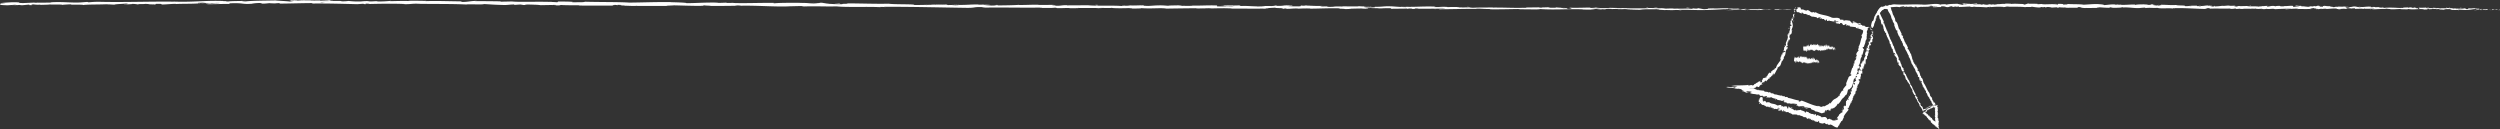 <svg xmlns="http://www.w3.org/2000/svg" viewBox="0 0 1944.61 100.39" class="svg" focusable="false" aria-hidden="true" role="img"><rect x="0" y="0" width="1944.61" height="100.39" fill="#333333" stroke="none"/><defs><style>.cls-2{clip-path:url(#clip-path)}.cls-3{fill:#fff}</style><clipPath id="clip-path"><path fill="none" d="M0 0h1944.61v100.39H0z"/></clipPath></defs><g id="Layer_2" data-name="Layer 2"><g id="Layer_1-2" data-name="Layer 1"><g class="cls-2"><path class="cls-3" d="M1396.92 5.91c-.13-.18-.51-.17-.52.23l.56.41zm-1.68 2.4c.21.52.63 1.15 1.26 1-.51-.58-.24-.64-.85-1.27 0-.41.34-.64.55-.53-.12-.17.27-.58-.08-.87a1.46 1.46 0 0 0-.48 1.81c-.16.12-.29-.06-.4-.11m-10.4 37.48l.18-.19a.55.55 0 0 0-.18.19m-15.49 17.5c.15-.1.17-.2.15-.25-.11.13-.21.23-.15.25m-4.13 1.37l.39-.13a.56.56 0 0 0-.39.13m19.62-18.87l-.45.49c.17.13.28-.23.45-.49m10.9-31.93a1 1 0 0 0-.11-.38v.34h.1m-7.67 21.94v-.18a1.37 1.37 0 0 0-.2-.23zm1.94-7.89c-.07.18.44.36.66.47a.55.55 0 0 1-.27-.47 1.26 1.26 0 0 0-.39 0m3.28-12.58v-.24.24m-7.16 25.91a.37.37 0 0 0-.21 0 .37.37 0 0 0 .21 0m20.18-29.29v-.1c0-.03-.08.08 0 .1m-8.49-5.07h.13a1.36 1.36 0 0 0 .11-.28zM1343 67.53c-.87-.17-.52-.08 0 0m77.94 19.05c-1-.08 1-1.14-.4-1.08.2.13-.68 1.25.4 1.08m-25.31-72.5a2 2 0 0 1-.06.34.81.81 0 0 0 .06-.34m-26.37 60.68a.75.75 0 0 0-.11-.28c0 .06 0 .13.11.28M1352 69.12l.22.13a.34.34 0 0 0-.22-.13m24 6.74c.15.09.19.18.44.17a.35.35 0 0 0-.05-.08.33.33 0 0 1-.39-.09m6.76 1.91l-.1-.14h-.22zM1427 17.34a1.57 1.57 0 0 1-.19-.55c0 .39-1 .25.19.55m-31.56-3.5a.29.29 0 0 1 .19.24v-.23c0-.08-.15 0-.2 0m-18.04 58.03l1.06.38a6.81 6.81 0 0 0-1.06-.38m65.79-26.14v-.26a.27.27 0 0 0 0 .26m-61.51 27.34a1.6 1.6 0 0 0 .5.53.59.59 0 0 0 .17-.1z"/></g><g class="cls-2"><path class="cls-3" d="M1442.55 16.88c.34 0 .41.15.43.26l-.58-.09-.05.06a.76.76 0 0 1 .2-.23m3.29 4.74l-.87-.26c0-.19.1-.36.3-.29-.14.09.31.32.57.55m-2-.54l-.5-.11.51.1m-24.44-5c1 .3.66-.53 1-.86 1.28.14.43.66.75 1.12.82 0 1.57-.43 2.14-.25 0 .12.11.19-.06.3 1-.32 2.41.63 3.54.21a.35.35 0 0 1 .08.2 1.84 1.84 0 0 1 .11-1c.46.12 1-.19 1 .3-.28-.09-.35.08-.52.18l.54-.06c.26.76-.72 0-.85.51 1 .05 2.24-.17 2.91.21 0 .66-1.74-.26-.93.56l-1-.54c.58 1.21-.66-.26-.17 1 1.42.58 1.73.13 3.15.71.42-.25 0-.54.46-.79 2.25-.06 1.21 2 3 1.6.51-.31.88-1.05 1.85-.34l-.56.61c1.4.46 1.09-.79 2.45.09-.34.2-1.19-.08-1 .07.81.82.79-.22 1.53 0v.66c1.55.32 3.34.33 5 .67-.15.16-.49.28-.15.58a14.41 14.41 0 0 1 3.32.87l.81.32.39.17.08.08a.4.4 0 0 1 .1.32 4.14 4.14 0 0 1 .76-.37c.06 0-.22.2-.39.27-.23.25.47-.26.73-.29 0 .16-.45.35-.63.36a.4.4 0 0 1 .29.24 1.38 1.38 0 0 1 .07.26v.44a6.93 6.93 0 0 1-1 2.74l-.08-.34c-.55 1.1.73 1.62-.06 2.56v-.23c-.93 2.46-1.12 5.38-2.41 7.1.69.56-1 2.41.09 2.83-.89 1.31-1 .85-1.84 2.77-.19.53.47 1 .42 1.67l-.57-.13.37 1.05-.81.3v.66c.09-.24.39-.46.54-.38 0 1-1 2.25-1.31 2.19l-.16 2.4c-.21-.11-.18-.51-.24-.85.23 1.36-.65 0-.44 1.3.17-.11.31.17.41.23a5.36 5.36 0 0 0-1 2.65l-.33-.3c-.62 1.61-1 3.52-1.66 5.3.43-.56 1-.17.88.38h-.66c.22.48.44-.47.59.4-.33.65-.83.19-.86-.27l-.13.89c-.19 0-.2-.25-.4-.38.23.48-1.15 1.12-.75 1.86h-.18c-.79 1.72-1 2.6-1.68 4 .46.28.07.76.22 1.38a32.12 32.12 0 0 0-2.44 3c-.3 1 .23.49.25 1-.43-.2-1.2.93-1.07.15-.88 1.39-1.14 1.75-2.15 3.62.31 0 .53-.19.57 0-.17.36-.72.52-.86.33v-.1a4.33 4.33 0 0 1-1.16 1.45 16.26 16.26 0 0 1-1.66 1.08 5.5 5.5 0 0 0-2.62 2.15v-.1c-.39.51-.76 1.07-1.19 1.56-.78.42.22-.6-.49-.48a4.19 4.19 0 0 1-2 1.63 7.73 7.73 0 0 0-2 1.17 2.22 2.22 0 0 0-1.4 0 6.12 6.12 0 0 0-.76.25c-.19.07-.11 0-.16.08l-.07.06h-.37l-.45-.12a4 4 0 0 1-1.51-.75v.35c-.55.19-.51-.34-.83-.51 0 .26.42.43.08.53-4-.72-8-2.76-12-4.19-1.45-.51-1.31 1.45-3 .14l.7-.45c-3.18-.11-6.09-1.74-9.18-2 .22-.09.27-.27.56-.18-.5-.62-2.28-.67-2.39-.31-.44-.17 0-.35-.24-.62-.55-.43-1.71.13-1.92-.4 0-.09.22-.09.34-.1-.46.1-1.86-.58-1.62 0-1-.55-2.16-.37-2.95-.91-.73.4-1.8-.8-2.2 0 .31-.81-1.73-1.21-2.54-1 .31-.18-.53-.42-.16-.69-.79-.21-1.56-.26-1.54.2-1.18-1.4-3.15 0-3.61-1.53-1.24-.1-2.42-.24-3.57-.39l-.81-.11h-.38c-.26 0-.56 0-.86-.06a1.09 1.09 0 0 1 .9-.24c.2 0 .39 0 .52-.39a3.19 3.19 0 0 1-1.19.35 2.56 2.56 0 0 1-1.43-.17c0-.11.88-.13 1.18-.2a3.59 3.59 0 0 1-1.25-.2 8.1 8.1 0 0 0-1.79-.25h1c-.23 0 .22-.07-1.27-.08h.54a33.29 33.29 0 0 1-3.46-.1l-1.13-.07h-.75c3.7.12 2.24-.06 6.45.12l-1.52-.07c.43 0 .91 0 1.73.06-.2-.06-1-.12-1.09-.18s0 0 .15 0l1.1.13c-.8-.1-1.24-.26-.37-.37.2 0 .54.08.4.12.31-.11.24-.28.43-.57a2.13 2.13 0 0 1 1.31-.69c.08.42.23.43.35.43a.67.67 0 0 1 .24 0 .42.42 0 0 1 .37.2l.88-.65-.54-.12c.84-.4 1.28-1.29 2.08-1.47l-.45.59a15.84 15.84 0 0 0 1.42-1 7.76 7.76 0 0 1-1 .29c.6-.78-.54-.69.56-1.19-.16.2.75-.49 1.38-.41a2.28 2.28 0 0 1 1.09-1.18c.27.08.37.71.55.76 0-.37.39-.73.79-1.11a2.07 2.07 0 0 0 .77-1.23.59.59 0 0 0 .3.54v-.61c.42-.17.52-.15.67.11 1-.79-.9-.37.45-1.13-.06.12 0 .13-.09.35 1.22-.92 1.83-2.27 2.89-3.18.81.16-.67 1 .09 1.08a15.91 15.91 0 0 0 1.61-2.67 17.23 17.23 0 0 1 1.58-2.58l-.27.25c-.68-.78 1.24-.9 1.33-2-.06.24.31.57.25.45.85-1 1.19-2.47 1.81-4.38l.12.34a17.33 17.33 0 0 0 1.45-2.53c-.14-.33.09-.75-.37-.63 2.4-1.84 1-4.84 2.88-6.61-.07.27 0 .69.09.49l.33-1.94c-.46 0-.33.17-.77.46a1.88 1.88 0 0 1-.08-1.34c0 .91.69.19 1-.11-.15 0-.26-.14-.4-.15 1-.76-.81-.39.06-1.58l.2.13a5.23 5.23 0 0 1 0-1.58c.55-.1.1.59.5.72.16-.77-.57-1.72.09-2.29.06.36 0 .82 0 1.18a1.93 1.93 0 0 0 .87-1.27v.05l.55-1.23-.23.29c-1.07-1.24.19-2-.39-3.46.54 1.41.42.3 1 .51.22-.29.5-.76.63-.58-.33-.71.56-1 .06-1.95.19 0 .14-.65.58-.42 0-.83-.36.12-.57 0-.39-1.33 1.29-2.73.75-4.65-.08-1.58-.65-2-.71-3.42.38-.42.6.5.6.5a3 3 0 0 0 .37-2.05c.14.17.3 0 .54-.14.06-.58-.59-.5-.18-1.22a2.59 2.59 0 0 1 .62.71c0-.71-.26-1.44-.29-2.17.35-.13.4.51.56.8 0-.82.1-2.1-.36-2.44l-.27.47c0-.29.46-.06.51.17a.64.64 0 0 1-.55.94v-.52c-1.17.32-.21 2-.45 3l-.7-.56.46 1.15c-.24.19-.71.26-.73-.26-.52.66.16.69-.38 1.24-.08.05-.11 0-.13 0l.1.75c-.14-.17-.57 0-.38-.4-.67 1.19.22 2.16-.45 2.53v-.11c0 1.81.54.27 1 1.71l-1.57.64.54.27c0 .18-.16.53-.38.42.27.75.27-.06.57.4-.68.77-.2 2.45-1.16 2.47.38.4.5-.77.62.22-1 .08 0 1.12-.65 1.82-.45-.34 0-1-.64-.34.75.65-.51 1.5-.49 2.2.67.18 0 1.51-.07 2.68-.21-.13-.86 2-1.39 3l-.11-.06c.62.37.22 1.4.13 2.2-.39-.14-.5-.32-.57-.79l-.21.72a1.22 1.22 0 0 1 .15 1l-.44-.33c-.25 1 0 2.09-.75 3.19.43.23 1.61-.54 1.48.87-.27 0-.71-.14-.69-.51 0 .12.07.47-.12.65l-.24-.66c-.37.49.25.41 0 .84-.35-.14-.37.23-.63.06 0-.12.29-.32.21-.54a2.32 2.32 0 0 1-1 1.08.42.42 0 0 1 .38.55c-.32.94-.54.16-.93.62.15.31-.34.79.17 1-.12.27-.38.21-.56.26 0 .58-.92 2.18-.13 1.92l.09-.11a.28.28 0 0 0 0 .09 5 5 0 0 1-1.09 2.35 13.09 13.09 0 0 0-1.42 2.15l-.16-.1a20.84 20.84 0 0 0-1.15 2.74c-.17.25-.67.38-.78.14a2.53 2.53 0 0 1-1.13 1.57c.2-.8-.39 0 .28-.76-.73.67-1.07.67-1.35 1.8-.14-.58-.94.15-1.13.59l.7-.28a6.24 6.24 0 0 1-1 1.07l-.31-.61a4 4 0 0 0-1.72 2.08c-.42.75-.89 1.42-1.86 1.43-.1.69 1-.48 1 .22-.73.58-2.06.42-2.27.59-1.16.48-.35 1.45-1.58 2 .27.1.74.5 0 1.24-.83.45-1.47-.23-1.06-.66.18-.12.3-.13.33 0 .2-.24.46-.53 0-.54v.26c-.48.08-1.56.66-1.48.21-.48.52-.07.47.42.32a4.57 4.57 0 0 0-1.35.59 6 6 0 0 1-.62.31c-.26.11-.37.14-.93.34.36 0 .71.1.45.22-2.73.86-.84.83-2.46 1.44-1.54 0-.71-.69-2.4 0-1.78.18-1.5-.31-1.11-.58a5.35 5.35 0 0 1-.68.27l-.37.11h-.55c-1 .08-2.06.12-3.19.15-2.22.07-4.81.08-6.44.16l1.89-.3c-1.2.18-2.47.27-3.82.36l3.66.16-2.28.08a15.32 15.32 0 0 1-1.84 0 11.22 11.22 0 0 0 2.67.32 6.34 6.34 0 0 1 2.46.43 19.06 19.06 0 0 0-2.11.11c.62.24 1.49.48-.72.44-.29-.37-1.18-.41-2.31-.44a15.87 15.87 0 0 1-4-.48h.15-.11a4.54 4.54 0 0 1 1.72.59 7 7 0 0 1-1.3-.15c.42.53.93.43 2.33.54a15 15 0 0 1 2.91.29c-1.62-.08-2.73 0-2.27 0a19.2 19.2 0 0 1 3.43.11c-.19 0-.07.06 0 .1a3.17 3.17 0 0 0 .33.11 8.07 8.07 0 0 0 .82.15 10.64 10.64 0 0 1 1.47.24l-.35-.23a16.43 16.43 0 0 1 3.14.47c-.78 0-1.38-.2-1.46-.11 1.49.11 1.47.27 1.57.48s.27.47 1.52.62c.12.27-1.54.22-1.24.47 1.46.18 1.67.36 2 .57a3.61 3.61 0 0 0 1.95.63c.15-.43 0-.36 1.93-.27l-3.56-.67c1.13.09 2.17.15 3.12.19-.77-.22-2.3-.35-2.65-.53 1.65.08 1.26.09 1.72-.17-.22.29.57.41 1.31.48s1.47.13 1.73.44l-1.57.72a9 9 0 0 0 3.26.85 13 13 0 0 1 3.22.67l-.52-.35c.36-.36 1.11.25 1.73.23-.16.35.16.58.34.87 0-.27 1.28.39 1.64-.29l.66.7c1.36.6 1.91-.57 3.24-.07-.52.28 0 .71-1 .74.46.13.85.31.92.06.21.3 1.41-.13 1.73.33.23-.1.4-.47.91-.29a.21.21 0 0 1 0 .18c0-.18.86 0 .53-.55 1.09 1.53 4 1 4.9 2.34 1 .16 2.26.38 3.17.6-.09.1 0 .18-.21.1 1.15.68 1.05-.82 2.37 0 .56.79-.85.1-.46.45-.13 1.25 1.76.32 2.52 1.28h-.25c.61.61 1.91 0 3.07.47a.21.21 0 0 0 0 .18 8.87 8.87 0 0 1 3.77 0c-.48.36-.59.1-.5.63.53.08.06-.8 1.12-.65.27.35.94.78.9 1.32l-1-.25c.32.79 1.26.33 1.74.59l-.14.26c1.5.33 1.73-.39 3.31.11l-.11-.26c1.07-.47.62.61 1.64.32l.06.8a22.59 22.59 0 0 1 3.28 0 10.3 10.3 0 0 1-2.86.42c.57.16 2 .49 2.35.21-.25 0-.59.1-.78-.07a4.34 4.34 0 0 1 3-.06c-.6 1.34 2.85 1.18 3.37 2.5a8.94 8.94 0 0 1 3.07.76l.37.16.63.22.67.24.35.12a2.46 2.46 0 0 0 .34-.09l1.36-.47c.3-.1.6-.21.9-.34-1.29-.72.7-.29.08-1.32.5-.32.71-.4.79-.36.62 0 1.29-.07 1.91-.18.54.08-.37.52-.21.71 1.21-.57.72.16 1.66 0-.37-.27.1-.74.84-1l-1.2.07c1.27-1.43 1.88 0 3.11-1.57l-.28.63c.69-.7 2.87-2.16 2.91-3.5.22 0 .6.07.34.41a12.05 12.05 0 0 0 2.32-2.76 8.16 8.16 0 0 1 2-2.42l.12.31c.2-.38 0-.9.58-1.13.08.09.12.3.25.16a3.48 3.48 0 0 1 .74-1.53v.58c1.6-1.56 1.28-3.19 2-4.81.7.44 1.83-.88 2.35-1.58l.09.08c1.31-2.19 1.34-4.15 1.95-6.39 1.41-1 2.16-4.38 3.32-6.41-.25.29-.6-.25-.55-.66.32-.47-.12-1.59.59-1.28l-.07.18c.84-.17 1-1.29 1.23-2.11l-.93-.41c2-1.77 1-5.79 2.58-6.63-.12-.59 0-1.23-.07-1.81l.52.16a19.8 19.8 0 0 0 1-3.92l.28.45c.28-1-1.2-1.63-1-2.56l.85-.08c.42-1.75 1.54-3.32 1.29-5.21a.43.43 0 0 1 .27.46c.24-.81 1.37-3 .23-3 .71.18.56-1.74.55-2.75l.47.3a10.35 10.35 0 0 1-.43-1 5 5 0 0 1 .14-1.56c.19-.36.57-.36.25.16.73-1.33-.25-.85.55-2.38a3.64 3.64 0 0 1 .23.39 4.76 4.76 0 0 0 .23-.75 1.15 1.15 0 0 0 0-.22c0-.06 0-.12-.1-.1a11.63 11.63 0 0 0-1.21.11c-.94 0-2.09-.71-2.13-1.22a2 2 0 0 1-1.66.11c0-.19.2-.25.31-.27-1.41-.76-2.39 0-3.29-.8a.39.39 0 0 0-.09-.36 16.75 16.75 0 0 1 2 .64c.13-.47-.81-.81.13-1.25-.87.14-2.4.55-3.28.07a.76.76 0 0 1-.08-.2h.11a.94.94 0 0 0-.61-.09 2.93 2.93 0 0 0-.74-.35c0-.42-1-.52-1.52-.67-.1.53-.71.28-.24.86-.06-.06.11 0 .44 0a.54.54 0 0 0 .22 0l1.2.29a1.18 1.18 0 0 1-1.36-.16 10.31 10.31 0 0 1-.89.65c-.47-.9-1.63-1.64-1.68-2.13-1.55-.11-3.51-.75-4.7 0-.45 0-.4-.4-.51-.6.26 0 .55.06.72 0-.91 0-2.5-.58-2.89 0-1-.59.77-.46-.71-.74l.25-.16c-2.54-1.86-5.09.47-7.86-1.78.2.14.3.21.31.34-3.42-1.6-7.56-1.46-10.83-3.4-1-.47-1.18-.07-1.89.1l-.06-.62-1.23.35c-1.62.06-2.21-2.06-4.34-1.69l.14.44c-.65-.26-2.2-.37-2-.77-.09.05-.33.33-.54.06l.06-.3h-1.8c-1.24-.57.51-1.1-1.35-1.67-.73-.08-2.23.3-2 .56.28.09.67.38.62.68h-.69c-.35.83-1.08 1.57.33 2.59l1.24-.22.24.51-.93-.22c.42.53.84.27 1.28.14a.79.79 0 0 0 .33.58l1.3-.52c0 .37-.66.53 0 .91.6-.24-.28-.88.62-.9.42.53.18.81.88.64 0 .25-.14.35-.41.38.62-.11 1.48.29 1.89-.09.41.63 1.88.38 1.6 1.17a3.22 3.22 0 0 1 1.65-.26c-1.18.71 1.87.57 1.34 1.54.92-.68 2.56.29 3.9.13-.09.05-.26.16-.35.08.66.26.78.58 1.17.86.28-.69 1.39-.57 2.08-.86.64.92-.74.71-.66 1.45.12-.6 1.6-.19 1.45-.75.52.6.49.36.66 1 .35-.87.63 0 1.31-.4.79.7 0 .91 1.09.91.4.41-.58.48-.58.48"/><path class="cls-3" d="M1441.79 17.4a.74.74 0 0 1-.15 0l.16.17.16-.13h-.17m-56.74 28.16l.1-.05h-.07"/></g><path class="cls-3" d="M1443.5 43.44l.13.03-.07-.21-.06.18z"/><g class="cls-2"><path class="cls-3" d="M1390.71 35.4a.31.31 0 0 0 .17-.11s-.1.05-.17.11m1.36-4.84l.34-.65a3.45 3.45 0 0 0-.34.65m1.08-3.72l-.21-.12zm-20.88 36.97a3.33 3.33 0 0 1-.35.54c.3-.15.52-.28.35-.54"/></g><path class="cls-3" d="M1377.27 71.84l.12.04-.11-.04h-.01z"/><g class="cls-2"><path class="cls-3" d="M1371.19 64.83a1.34 1.34 0 0 0 .73-.48 2.37 2.37 0 0 0-.73.48m25.21-54.27l.06-.18a.1.1 0 0 1-.08 0zm-.02-.22v-.21.21m-.08-.65v.44c0-.14.08-.32 0-.44m-1.05 5.79l.18.09a.3.3 0 0 0-.18-.09M1395 17c.1-.35.56-.83.53-1.36l-.14-.07c.24.28-.66 1-.39 1.43m-3.47 5.9l.39-1.24c-.24.18-.57.42-.51-.16-.9 1.48.51-.24.12 1.4m-1.07 3.84c0-.69-.29 0-.4-.11.1.47.12.58.4.11M1380.21 53l-.35-.34c-.24.46.15.11.35.34m-1.57 5.85a5.8 5.8 0 0 0 .59-.19l-.17-.49a7.74 7.74 0 0 1-.42.68"/></g><path class="cls-3" d="M1373.51 59.15l.39-.49.12-.2-.51.69z"/><g class="cls-2"><path class="cls-3" d="M1381.42 77.88v-.62c-.38 0-.63.63 0 .62m20.35 5.12a.9.9 0 0 0 1.08.51c-.44-.17-.83-.52-1.08-.51"/></g><path class="cls-3" d="M1446.72 50.05l.07.47.06-.82-.13.35z"/><g class="cls-2"><path class="cls-3" d="M1454.44 21.3c-.14.11-.29.44 0 .52.16-.15.33-.29.5-.43zm.56 1.96a1.72 1.72 0 0 0 1.43-.41c-.69 0-.53-.19-1.29 0a.37.37 0 0 1 0-.59c-.18.07-.23-.39-.58-.14 0 .59.17.78.75.87-.06.15-.25.18-.35.24m-4.25 19.44l.11-.1a.22.22 0 0 0-.11.1m-4.28 11.81a.15.15 0 0 0-.08-.18c0 .1 0 .18.08.18m-1.38 1.77l.08-.1c-.07 0-.12.06-.08.1m5.66-13.58l-.29.26c.19.09.19-.12.29-.26m6.63-16.8a.45.45 0 0 0-.18-.21 1.67 1.67 0 0 1 .08.2h.1m-5.55 11.36v-.1a1.39 1.39 0 0 0-.22-.15zm1.04-4.11c0 .08.46.26.68.35-.2-.11-.28-.2-.3-.3a2.73 2.73 0 0 0-.38 0m2.35-6.28l-.07-.12s0 .08.07.12m-4.36 13.22a.76.76 0 0 0-.19 0 .41.41 0 0 0 .19 0m-78.75 42.41a.94.94 0 0 1 0-.09s-.06.08 0 .09m-.89-5.08l.06.3a1.29 1.29 0 0 1 0-.34M1443 59.67c0-.11 0-.06 0 0m-14.58 32.69c.62-.13.23.87 1 .58-.21 0-.47-.88-1-.58M1457.28 26a.74.74 0 0 1 0 .21.35.35 0 0 0 0-.21m-27.87 66.94h.08-.08M1440 68.12a.72.72 0 0 0 .25 0 .6.6 0 0 0-.25 0m3.22-5.92l-.13.13a.39.39 0 0 0 .13-.13m-3.92 9.43c-.07.06-.15.06-.13.2h.07c0-.07-.06-.13.06-.19m-1.47 3.3h.13v-.12zm-55.04 10.47a1.75 1.75 0 0 1 0-.51c0 .38-.6.36 0 .51M1457 25.89c.14 0 .21.05.24.11a.74.74 0 0 0 0-.14.26.26 0 0 0-.2 0m-13.93 47.59l-.31.51a2.46 2.46 0 0 0 .31-.51m-35.17 19.31h-.15a.11.11 0 0 0 .15 0m34.22-17.18a.84.84 0 0 0-.47.15.53.53 0 0 0 .1.12z"/></g><g class="cls-2"><path class="cls-3" d="M1391.45 83.23c.18 0 .21.09.2.2h-.31v.06a.89.89 0 0 1 .14-.24m1.17 4.21a2.15 2.15 0 0 0-.45-.15c0-.19.11-.36.21-.32-.09.1.13.27.24.47m-1-.3l-.26-.05h.26M1378.74 85c.53.17.44-.59.67-.94.68 0 .15.58.26 1 .45-.06.93-.59 1.22-.48 0 .12 0 .18-.07.3.57-.42 1.24.34 1.93-.19a.57.57 0 0 1 0 .18 3.79 3.79 0 0 1 .19-1c.24.06.57-.29.53.17-.14 0-.21.12-.31.24l.3-.12c0 .7-.4.12-.54.59.55-.06 1.26-.42 1.59-.13-.11.64-.94 0-.6.65l-.51-.41c.16 1.11-.33-.17-.23 1 .71.4.94-.07 1.65.34.27-.3.09-.53.36-.82 1.25-.31.39 1.81 1.42 1.21.33-.35.63-1.11 1.08-.53l-.4.64c.71.29.71-.88 1.34-.18-.21.23-.64.06-.55.18.33.7.46-.3.85-.18l-.1.64c.8.13 1.8-.06 2.69.08-.1.17-.3.32-.16.57a6.11 6.11 0 0 1 3.26 1.45l.55-.42c.1 0 .11.29 0 .37.35.32.12-.34.37-.49.25 0 .22.4 0 .52.85-.24 2.34-.37 2.94.43l-.19.11c.53.39 1-.9 1.39-.24l-.13.07c1.22.61 2.78.54 3.53 1.64.41-.72 1.18.72 1.57-.33.59.75.32.88 1.25 1.55.26.13.61-.56 1-.57l-.15.57.64-.45v.74h.36a.45.45 0 0 1-.13-.49c.57-.1 1.11.76 1 1l1.32-.13c-.09.22-.31.24-.51.34.8-.39-.06.63.67.27 0-.15.14-.32.19-.43a1.55 1.55 0 0 0 1.38.62l-.21.36c.85.36 1.91.36 2.89.66-.3-.28 0-.93.29-.91l-.06.63c.29-.31-.24-.32.28-.65.35.18 0 .75-.22.88l.51-.07c0 .18-.16.24-.25.46.29-.31.6.83 1 .26v.19c1 .3 1.49.22 2.3.43.16-.51.45-.3.81-.65a6.27 6.27 0 0 0 1.8 1.11c.58-.11.28-.39.59-.63-.1.48.62.64.16.87a6.79 6.79 0 0 0 2.31.17c-.06-.23-.17-.35-.06-.49s.39.33.3.54h-.07a1.36 1.36 0 0 1 1 .18 4.16 4.16 0 0 1 .45.32c.12.11.48.3.72.46 1 .64 2.43 1.35 3.07 1h-.07.37c.06-.17.1-.36.15-.53l.25-1c.43-.61 0 .78.47.54a5.55 5.55 0 0 1 1-2.42c.22-.35.32-.45.43-.65a1.22 1.22 0 0 0 .15-.66c1.62 0 1.12-2.31 2.39-2.75l-.33-.11c-.18-.38.32-.18.47-.31-.24-.1-.4.1-.49-.12.65-2.07 2.45-3.7 3.73-5.53.43-.68-1.38-1.18-.21-1.74l.44.54c0-1.79 1.49-3 1.56-4.68.1.14.27.22.2.36.55-.11.54-1.11.21-1.27.14-.21.33.09.56 0 .39-.19-.17-1 .32-1 .08 0 .09.15.1.22-.11-.29.48-.91-.09-.93.48-.44.25-1.14.73-1.44-.41-.53.67-.82 0-1.25.77.39 1.06-.67.84-1.18.19.22.38-.19.66.09.16-.39.17-.82-.27-.93 1.26-.32-.14-1.79 1.25-1.68a24.94 24.94 0 0 1 .49-3.7c.78.37-.4 1.21.45 1.51.09-1.15-.36-2 .24-2.92.21-.22.28.28.38.42.09-1.13.87-1.92.78-3 .07 0 .11.16.14.28 0-.19.28-.37-.09-.49v.21c-.64.07-.83-1.14-1.1-1.27.93.7.61-.79 1.74.2a.54.54 0 0 0-.39-.43c.13-.14.3-.14.51.14 0-.71-.43-.64-.2-1.21.18.07.2.21.38.35-.23-.42-.45-.84-.13-1.28.1.07.26.07.2.21.26-.86-.39-1.77.28-2.57.67.56.37-.22 1.06 0v-.57l-.4.08c.17-.43-.17-1 .18-1.29l.16.43.23-.73-.41.38c-.2-.57-.87-.26-.48-.77 0 .14.16-.43.64-.52-.14-.29-.29-.59 0-.85.24 0 .72.32.88.32-.49-.41.2-1.08-.3-1.55a1 1 0 0 0 .54.25l-.39-.33c.21-.15.29-.16.57 0 .29-.58-.92-.1-.31-.69 0 .07.1.06.13.2.43-.66.17-1.5.62-2.09.74 0 0 .64.62.6.19-1-.14-2.26.31-3.15l-.13.15c-.92-.44.69-.55.39-1.17 0 .14.49.33.39.26.36-.59.18-1.39.18-2.46l.21.2c.34-.31.44-1 .67-1.34-.21-.19-.1-.42-.5-.38 1.79-.85 0-2.64 1.47-3.42 0 .13.12.38.16.28v-1c-.45 0-.29 0-.68.16a.82.82 0 0 1-.27-.76c.16.51.68.19 1 .07-.14 0-.26-.11-.4-.13.9-.29-.83-.33-.13-.87l.22.1c0-.29-.27-.6-.13-.86.52 0 .15.33.55.46.08-.39-.71-1-.13-1.23.09.2 0 .44.12.64.68-.23.55-.31.72-.57l.44-.58-.2.12c-1.15-.83 0-1.06-.63-1.94.62.85.43.23 1 .43.2-.13.44-.34.58-.22-.37-.43.49-.43 0-1 .19 0 .11-.33.54-.14 0-.45-.34 0-.55-.08-.46-.77 1.16-1.27.5-2.47-.2-.91-.8-1.15-1-1.91.31-.23.66.26.66.26a.92.92 0 0 0 0-1.14c.16.07.3 0 .5-.15-.07-.35-.67-.18-.45-.65a2.18 2.18 0 0 1 .77.28 8.9 8.9 0 0 0-.87-1.15c.28-.2.53.13.78.26-.23-.49-.68-1.26-1.22-1.16v.35c-.09-.14.37-.26.51-.16.52.29 0 .66-.15.72a2.43 2.43 0 0 0-.2-.25c-.46.31-.37.53-.13.8s.56.61.53.9c-.27-.07-.53-.13-.8-.18a8.32 8.32 0 0 1 .68.53c-.21.13-.65.19-.77-.06-.39.37.29.34-.17.64a.1.1 0 0 1-.13 0l.21.37c-.16-.08-.56 0-.43-.19-.5.56.47 1.1-.16 1.25v-.07c.1.93.56.19 1.09 1-.5.06-1 .1-1.5.13l.54.22a.25.25 0 0 1-.35.17c.29.44.26 0 .57.3-.63.31-.09 1.29-1 1.15.39.27.45-.34.62.22-1-.12 0 .59-.54.88-.46-.26-.09-.57-.65-.28.78.47-.39.74-.32 1.12.66.2.08.83.14 1.46-.21-.1-.67 1-1.06 1.44l-.11-.05c.65.3.36.81.39 1.25-.4-.13-.54-.25-.65-.52l-.11.38a.67.67 0 0 1 .28.57l-.47-.24c-.11.51.3 1.17-.23 1.72.46.17 1.46-.13 1.57.64-.26-.05-.7-.15-.75-.36 0 .07.14.27 0 .36l-.34-.4c-.28.24.31.26.2.48-.36-.11-.31.1-.59 0 0-.07.21-.16.1-.29a1.09 1.09 0 0 1-.76.52c.21 0 .49.14.48.35-.13.51-.49 0-.76.28.21.19-.14.43.4.6 0 .15-.31.1-.47.11.16.33-.29 1.22.37 1.11l.05-.06c.27 1-.85 1.66-.88 2.57l-.18-.06c.05.56-.23 1.14 0 1.63 0 .14-.43.24-.63.11 0 .42.2.53-.28 1-.18-.49-.32 0-.1-.47-.31.44-.64.46-.32 1.15-.4-.33-.7.18-.64.46l.44-.24a1.68 1.68 0 0 1-.26.72l-.55-.32c-1.06.75.63 2.23-.86 2.57.33.41.49-.44.9 0-.25.43-1.27.61-1.32.75-.56.52.66.9.21 1.48.24 0 .83.11.86.68a.72.72 0 0 1-1.16-.11.13.13 0 0 1 .18-.11c0-.18 0-.41-.34-.31l.19.14c-.3.15-.5.79-.79.52.07.41.29.27.49.05-.52.48-.34.92-.77 1.45.15-.06.43-.06.4 0-.59.79.25.54.13 1.17-.45.23-.73-.4-.68.3-.36.29-.59-.13-.71-.34.2.7-.65.93-.84 1.21l-.06-.35a.84.84 0 0 1-.07.49h.48c-.14.14-.19.28-.37.21.21.28.76.13 1 .62-.3.15 0 .78-.63.64.47-.64-.59-.14-.45-.77a.49.49 0 0 1-.17.42c-.07 0-.11-.07-.12-.12-.76.48.51.55.23 1.25-.29-.21-.67-.07-.64.07.11-.28.58.07.72.42-.42.36 0 .56-.13.79l.22-.23c.28.22.15.43.13.78-.26-.07-.06-.35-.21-.28.41.57-.88.56-.71 1.19-.3.14-.59-.21-.82-.07.19.7-.67.41-.56 1.11.49 0 .4-.06.64.51l.09-1.06.36.85c.12-.28 0-.7.12-.84.23.42.14.35.54.35-.79.14.06.92-.55 1.2l-1-.44c-.73.48.06 1.41-.57 2.17l.3-.2c.36.29-.17.56-.12.91-.34-.17-.54-.05-.81 0 .27.09-.29.62.37 1l-.62.19c-.49.62.64 1.22.24 1.85-.29-.37-.67-.17-.74-.74-.1.23-.25.4 0 .51-.27 0 .19.82-.23.88.11.16.46.35.32.59a.3.3 0 0 1-.17-.07c.17.07 0 .49.53.44-1.38.21-.78 2-2 2.15a9.33 9.33 0 0 1-.45 1.62c-.09-.07-.17-.08-.09-.15-.6.46.8.83.13 1.36-.72.09-.13-.51-.44-.39-1.17-.42-.23.91-1.1 1.07v-.15c-.54.18 0 1.07-.33 1.6a.43.43 0 0 0-.17-.08 3.14 3.14 0 0 1 .09 2.13c-.35-.38-.11-.36-.6-.47-.06.28.75.27.63.83-.32 0-.7.3-1.19.12l.2-.48c-.73-.06-.27.61-.5.81l-.25-.17c-.26.76.41 1.1 0 1.84h.24c.46.75-.54.17-.26.83l-.74-.21a7.38 7.38 0 0 1 0 1.85 4.78 4.78 0 0 1-.43-1.74c-.14.27-.42 1-.16 1.26 0-.15-.1-.37 0-.42a1.64 1.64 0 0 1 .11 1.71c-1.24-.76-1.06 1.24-2.27 1.11 0 1.2-1.18 1.79-1.7 2.93 1.21.14-.15.33.92.82-.08.29-.15.38-.23.36l-1 .45c-.4 0-.09-.36-.34-.46-.19.25-.33.25-.48.22a1.35 1.35 0 0 1-.44-.2c.36.21.48.36.33.31a1.35 1.35 0 0 0 .48.24c.18.32-.07.25-.26.09s-.35-.38-.2 0a3.91 3.91 0 0 0-.2-.41c.08.3 0 .09-.08 1a1.43 1.43 0 0 1 0-.57c-.06-.05-.11 0-.2 0h-.07a.66.66 0 0 1-.21 0h-.47a1.8 1.8 0 0 1-1.52-.4l.16-.25c-.22 0-.5.41-.66.06 0-.11.15-.25.07-.29s-.67.32-.89.09l.32-.24c-.94-.67-1.81.27-2.74.2.24-.8-.5-1.3-.88-1.55v-.11c-1.18-.46-2.25.06-3.46 0-.44-1.08-2.25-1.06-3.22-1.88.13.2-.21.62-.43.64-.22-.24-.89.34-.63-.38h.09c0-.78-.59-.75-1-.89l-.35.94c-.7-1.73-3-.34-3.27-1.77-.34.16-.67.06-1 .23l.17-.52a5.54 5.54 0 0 0-2-.67l.3-.31c-.51-.18-1.08 1.3-1.56 1.19l.08-.81c-.9-.26-1.61-1.2-2.7-.76 0-.11.14-.33.29-.32-.41-.14-1.48-1-1.63.11.19-.7-.9-.35-1.47-.18l.22-.49c-.6.53-.66.7-1.29.72-.11-.11 0-.45.15-.26-.38-.4-.49.37-1-.06l.3-.26c-.46-.18-.47 0-.83.31-.35.12-.84-.39-.78-.87-.14.26-.51.56-.74.35a.36.36 0 0 1 .21-.3c-.67-.58-1.32.25-1.71-.41a.51.51 0 0 0 0-.33 4.84 4.84 0 0 1 1 .39c.13-.46-.34-.69.25-1.23-.51.24-1.41.81-1.83.44a.82.82 0 0 1 0-.18h.07a.3.3 0 0 0-.33 0 1.06 1.06 0 0 0-.36-.26c0-.4-.51-.38-.75-.47-.13.52-.43.34-.25.86h.36l.62.15c-.27.2-.54.36-.73 0-.22.29-.46.59-.58.72-.14-.81-.68-1.39-.64-1.86-.84.06-1.84-.34-2.59.49-.25.06-.17-.35-.2-.53.15-.06.29 0 .4-.12-.5.12-1.3-.28-1.6.37-.46-.47.48-.54-.29-.65l.16-.17c-1.16-1.51-2.88 1-4.11-.85.09.12.14.18.13.3-1.68-1.16-4-.56-5.53-2.07-.46-.34-.65.07-1.06.3v-.58l-.73.47c-.9.24-.94-1.74-2.16-1.15v.41c-.32-.17-1.17-.11-1-.52 0 0-.18.27-.27.19l.18.08a.39.39 0 0 1 0-.06v-.07c-.07.07.11-.07 0 0a.34.34 0 0 1-.28-.07c.1-.2.41-.13.68-.1h.17l-.16-.07a.79.79 0 0 1-.28-.26v-.12l-.31-.39a.56.56 0 0 1 .17-.24c-.07-.44 0-.9-.11-1.31a.67.67 0 0 0-.49-.49 1.77 1.77 0 0 0-1.42.24 2.68 2.68 0 0 0-.38 1.54 3.2 3.2 0 0 0-.54.3 3.65 3.65 0 0 1 .46-1.16 1.09 1.09 0 0 0-.35 1.57.77.77 0 0 0-.49.61 3.38 3.38 0 0 0 1.25 1.24c-.1.17-.34.11-.51.11s-.31.11 0 .72c.48.24.45-.09.5-.29s.14-.31.64 0l.18.44.37.16c0 .28 0 .41.33.23a.41.41 0 0 1-.28.41c.36-.18.78.11 1.06-.3.14.56 1 .16.73 1a1.55 1.55 0 0 1 1-.45c-.76.83 1 .35.53 1.34.6-.76 1.37 0 2.13-.3 0 0-.16.17-.2.11.33.18.35.47.53.7.25-.7.84-.71 1.27-1.06.22.82-.51.76-.57 1.47.15-.59.92-.36.91-.89.2.53.22.29.22.94.32-.88.35-.07.78-.54.35.59-.12.88.48.76.17.35-.39.53-.39.53"/><path class="cls-3" d="M1391 83.82h-.08a1.16 1.16 0 0 0 .06.15l.11-.15zm59.84-41.27h.08-.06"/></g><path class="cls-3" d="M1406.62 92.63l.08.04.04-.13-.12.09z"/><g class="cls-2"><path class="cls-3" d="M1454.28 37.33a.21.21 0 0 0 .15 0h-.15m.82-2.46l.28-.3a1.43 1.43 0 0 0-.28.3m.77-1.87a1 1 0 0 0-.21-.1zm-9.27 30.38a.19.19 0 0 0 0 .08v-.08m2.12-9.29a1.49 1.49 0 0 1 .13.37c.1-.14.15-.26-.13-.37"/></g><path class="cls-3" d="M1443.11 73.45l.03-.05v-.01l-.03.06z"/><g class="cls-2"><path class="cls-3" d="M1448.7 54.87a.39.39 0 0 0 .16-.41.57.57 0 0 0-.16.41m8.3-31.24a.31.31 0 0 0 0-.13h-.08zm-.16-.11l-.12-.11c0 .06 0 .11.12.11m-.37-.34l.25.23c0-.1-.09-.23-.25-.23m.68 3.69l.19.05a.4.4 0 0 0-.19-.05m-.02.9c.07-.2.47-.5.36-.82h-.15c.29.17-.51.64-.21.86m-3.05 2.82l.32-.61c-.23.07-.54.14-.5-.16-.82.65.49-.05.18.77m-.82 1.92c0-.37-.29-.07-.4-.12.12.27.16.33.4.12M1449 46.87l-.46-.18c0 .28.18.06.46.18"/></g><path class="cls-3" d="M1450.51 50.38l.37-.16-.38-.27.01.43zm-3.83.84l.01-.35-.03-.14.02.49z"/><g class="cls-2"><path class="cls-3" d="M1437.66 74.16l.58.17c0-.21-.62-.53-.58-.17m-4.07 10.03c-.33 0-.64.15-.46.45.15-.2.47-.31.46-.45"/></g><path class="cls-3" d="M1410.63 88.78l.18.09.26-.13-.44.04z"/><g class="cls-2"><path class="cls-3" d="M1427.52 39c0-.16.06-.53 0-.46l-.09.63zm-.12-1.2a8.23 8.23 0 0 0-.21 1.41c.11-.6.09-.35.21-1.06v.44c0-.16 0 .14.1-.25s0-.52-.15-.12v-.42m-5.52-1.8a.49.49 0 0 0 0-.13.28.28 0 0 0 0 .13m-.34-.72c0-.06 0-.09 0 0m2.51 1.22v-.2.2m2.77 2.76a1.66 1.66 0 0 0 0-.16v.16m-1.77-3.19v-.25zm.74-.07s-.07.51-.09.74a1.59 1.59 0 0 1 .07-.36V36m1.1 1.09v-.07.07m-2.35-1.18a1.49 1.49 0 0 0 0-.19 1.15 1.15 0 0 1 0 .19M1404 39.84a.31.31 0 0 0 0-.1.45.45 0 0 0 0 .1"/></g><path class="cls-3" d="M1402.93 37.26l.01-.03-.02-.3.01.33z"/><g class="cls-2"><path class="cls-3" d="M1420.84 34.56c0-.06 0 0 0 0m-6.36.2c.07.48-.12.62 0 1.15a5.44 5.44 0 0 0 0-1.15m-.01 1.15V36a.09.09 0 0 1 0-.05m4.76-1.14a1.93 1.93 0 0 1 0 .23 2.3 2.3 0 0 0 0-.23m1.15.81v-.07.07m-1.79-.08s0-.12 0 0v.07c0-.08 0-.11 0 0m-.59-.09a.41.41 0 0 1 0 .11zm-12.16 3.93l-.06-.48c0 .38 0 .52.06.48m20.96-.45a1.77 1.77 0 0 1 0 .23v-.2m-8.39.72l-.1-.08s.06.08.1.08m-.41-.01a1.69 1.69 0 0 0 0-.37v.13z"/></g><g class="cls-2"><path class="cls-3" d="M1406.92 34.85v.13a.25.25 0 0 0 0 .07v-.2m.58 3.68a.15.15 0 0 0-.09 0 1.15 1.15 0 0 1 0-.37 1.23 1.23 0 0 0 .08.39m-.19 0v-.05m-2.1 1.74c.1 0 0-.69 0-1.1.1-.2.08.52.14.87.06-.19.07-.83.13-.81a2.66 2.66 0 0 1 0 .3c0-.56.22 0 .26-.74a1.11 1.11 0 0 1 0 .17c0-.35 0-.71-.07-1 0 0 0-.45.1 0v.31-.2c.08.66 0 .23 0 .72.07-.22.14-.77.22-.59 0 .65-.14.23 0 .8l-.12-.24c.14 1-.06-.07.07 1 .15.18.13-.34.28-.15v-.89c.15-.66.24 1.61.33.74 0-.43 0-1.24.1-.82v.73c.13.07 0-1 .18-.57 0 .29-.09.25-.07.34.12.57 0-.42.11-.42l.05.64c.13-.11.26-.58.41-.71a2.42 2.42 0 0 0 0 .6c.18-.34.41 0 .62.43v-.56a.88.88 0 0 1 0 .36c.08.21 0-.35 0-.58 0 0 .06.32 0 .49.1-.48.32-1 .48-.44v.17c.11.22.07-1.15.19-.63v.1c.23.23.47-.29.67.55 0-.81.24.35.22-.77a4.65 4.65 0 0 0 .31 1.12s0-.7.11-.82v.58l.06-.61.06.7.06-.16a1.22 1.22 0 0 1-.06-.43c.08-.26.23.41.24.71l.2-.51a2.36 2.36 0 0 1-.06.47c.1-.6 0 .62.12.07v-.47c.06.35.18.36.26.21v.4c.16.1.33-.2.5-.2a2.53 2.53 0 0 1 0-1v.62c0-.39-.06-.24 0-.7a2.39 2.39 0 0 1 0 .9l.08-.22v.52c0-.38.14.62.18-.05v.19c.17 0 .25-.21.39-.25a4.93 4.93 0 0 1 .09-.85c.11.17.23.59.35.55a3.76 3.76 0 0 0 .06-.77c0 .48.14.44.07.79.16-.08.2-.1.39-.5a2.5 2.5 0 0 1 0-.45c0-.08.08.2.08.44.22-.73.5 1.42.67.4v.05l.18-.53c.08.09 0 .37 0 .67.19-.81.3.12.46-.42.11 1.44.43-.1.59.82v-.34c0-.33 0 .2.08.28a2.79 2.79 0 0 1 0-.49c.36-.41.73.5 1.09.82.13.09.12-1.75.27-.94l-.06.63c.29-.75.55 0 .83-.6v.33c0 .46.21 0 .22-.34a3.5 3.5 0 0 1 0 .53c0 .27.16-.58.18-.13a.45.45 0 0 1 0 .19c0-.22.17.06.16-.47.09.25.19-.23.26.09.08-.59.17.28.21-.55 0 .86.15.7.23.3v.63c.07 0 .14-.17.15-.61.09 1 .3-.81.32.51a3.2 3.2 0 0 1 .65-.95c0 .85-.22.07-.25 1 .2-.34.34-1.07.51-.86a1.66 1.66 0 0 1-.07.52c.2-.35.35.09.54-.36a1.55 1.55 0 0 1 0 .23s.07.13.09-.26v.1a9.3 9.3 0 0 1 .21-1.47c-.11 1.11.15.29 0 1.69a1.69 1.69 0 0 0 .08-.51 1.58 1.58 0 0 1 0 .52c.12-.2.1-.62.21-.61 0 .19 0 .27-.06.49.07-.37.15-.73.23-.57s0 .26 0 .26c.15-.05.32-1 .46-.6-.1.81 0 .27 0 1l.1-.21v-.34c.07 0 .17-.5.23-.26l-.08.29.16-.13-.07-.27c.1-.36 0-.9.14-.69s.08 0 .09.43c.06-.22.11-.46.16-.28s-.06.79-.06.94c.07-.59.19-.15.28-.78a5 5 0 0 0 0 .59l.06-.48a1.52 1.52 0 0 1 0 .53c.11.1 0-.9.13-.5v.18c0 .07.27-.29.37-.05 0 .72-.11.17-.12.78.18-.12.42-.83.58-.65v-.08c.1-1 .09.5.21 0a2 2 0 0 0-.05.44c.1.17.25-.23.45-.53v.25c0 .24.17.15.23.27a1.67 1.67 0 0 0 .09-.58c.1 1.49.5-.76.59.48a.46.46 0 0 0-.05.23l.19-.22a4 4 0 0 0 0-.62c0-.25.11-.45.15-.45a2.83 2.83 0 0 0 0 1v-.41c0 .78.09-.88.17-.35v.23c.06-.11.13-.41.17-.34 0 .51-.07.23-.11.65.07 0 .22-1 .24-.44 0 .14-.08.14-.12.27 0 .6 0 .45.07.55l.09.28v-.17c.2-1.31.19-.22.39-1.08a4 4 0 0 0-.13 1 1.68 1.68 0 0 1 0 .5c.1-.45.06.38.2-.29 0 .18.05 0 0 .48.08-.14 0-.32 0-.55.17-.62.18.79.42-.06.17-.34.26-1 .42-1.26a2.53 2.53 0 0 1-.1.67c0 .28.09.23.18 0a2.58 2.58 0 0 0 0 .5c.06 0 .1-.66.14-.38s-.08.53-.12.73c.07-.16.17-.5.25-.66a4.06 4.06 0 0 1-.13.69 1.64 1.64 0 0 0 .29-.78v-.18a1.94 1.94 0 0 1-.06.52c-.1.4-.07-.18-.05-.37l.05-.11c.07-1.09-.2.16-.28.08l.12-.78-.16.64a2.83 2.83 0 0 1 .09-.76c0-.39-.09.28-.1-.16a.49.49 0 0 1 0-.14l-.08.23c0-.17 0-.56.07-.44-.07-.47-.25.57-.23 0v.13c-.18.25-.07.58-.26 1.25l.06-1.44-.07.58v-.3a4.88 4.88 0 0 0-.09.62c0-.54-.24.23-.17-.7-.07.44 0 .35-.07.65.07-1-.12.16-.15-.3s.12-.24.09-.7c-.13.86-.13-.2-.2 0-.07.69-.16.27-.29.49 0-.23-.16-.39-.23-.65v-.11c-.08.69-.17.55-.25.69a3.51 3.51 0 0 1 .12-.77h-.39a.82.82 0 0 1-.12.41l.12-.52c-.1 0-.24.59-.33.23a7.5 7.5 0 0 1-.17 1.68 4.67 4.67 0 0 1 .1-.82s-.06.22-.07.1l.08-.44c0-.19 0 .37-.09.33v-.57s0 .16 0 0a1.53 1.53 0 0 1-.08-.58 1.88 1.88 0 0 1-.08.55c-.09 0 0-.45 0-.65 0 .26-.08 0-.12.55a1.66 1.66 0 0 1 0-.42c-.07.24-.23.05-.22.65v.06c-.2.55-.3-.34-.47-.11v-.19c-.11.21-.21.11-.31.51a1.57 1.57 0 0 1 0-.57c-.08.14-.1.35-.18 0 .09-.32 0-.29.09-.23-.08-.17-.08-.47-.21 0 .06-.48 0-.61-.08-.47v.35c-.06.07-.09 0-.13 0l.06-.63c-.13-.78-.42 1.28-.48 0-.07.44.08.32 0 .83a9 9 0 0 1-.14-1c-.1-.35-.17.92-.28.67a3.3 3.3 0 0 1-.12 1 2.89 2.89 0 0 1 0-1.13v.13a.91.91 0 0 0 .06-.42v.22c0-.23-.15-.21-.1-.58a.75.75 0 0 0 0 .49c-.09-.34-.17 0-.27-.25a2.4 2.4 0 0 1 0 .39c-.15-.29-.1.42-.22.51 0-.34.07-.82-.06-.53a2.25 2.25 0 0 1 .06-.79c-.13.43-.18-.29-.23-.37l.06-.18c0 .1-.06.1-.09.1v.45a.42.42 0 0 1 0-.27c0 .29 0 .75-.1 1.15 0-.23-.14.24-.13-.36.13.21 0-.6.14-.69 0 .07-.05.06-.08 0a.63.63 0 0 1 0-.16c-.1-.54-.09.68-.23.66v-.57a2.07 2.07 0 0 1-.06.81c-.08-.26-.11.2-.15.16v.13c0 .33-.07.29-.13.39 0-.26.06-.18 0-.29-.09.59-.11-.63-.23-.23v-.79c-.12.43-.09-.47-.21-.11a1.88 1.88 0 0 1-.08.78l.19-.31-.14.65c.05 0 .12-.28.15-.2a1.68 1.68 0 0 0 0 .63c0-.68-.17.39-.23-.07l.06-1.12c-.11-.51-.26.56-.41.28v.19c0 .45-.11.06-.17.24a5.46 5.46 0 0 0 0-.75c0 .28-.12 0-.17.72v-.5c-.13-.21-.2 1.07-.32.93a5.93 5.93 0 0 1 .11-1s-.08-.08-.09.18c0-.23-.14.5-.17.15 0 .16 0 .55-.09.52s0-.19 0-.19a2.35 2.35 0 0 0-.06.67c-.09-1.17-.37.07-.45-.93a.76.76 0 0 1-.3.26v-.15c-.1-.35-.1 1.08-.22.68 0-.6.08-.32 0-.55 0-1.24-.16.16-.23-.56v-.08c-.06-.42-.18.47-.29.38v-.19a2.11 2.11 0 0 1-.36 1 3 3 0 0 0 0-.74 8.56 8.56 0 0 1-.1.92 6.28 6.28 0 0 1-.09-1h.09c0-.67-.12 0-.16-.09v-.3c-.14.09-.16.84-.31.78v.23c-.09.74-.06-.42-.15.13v-.75a5.44 5.44 0 0 1-.3.86 7 7 0 0 1 .26-1.17c-.06 0-.18 0-.22.43 0-.08 0-.26.07-.14-.07.58-.16.87-.27.86 0-1.46-.27-.37-.33-1.5-.2.53-.38-.24-.6-.15.07 1.13-.06 0-.06 1.19 0 .08-.07.06-.07 0l-.15-.69v-.52c-.11-.09 0-.49-.12-.8 0 .41 0 .59-.1.43l.09.54c-.16.62-.14-1-.3-.37v-.36c-.08.21-.3 0-.38.92a2.34 2.34 0 0 1 0-.53c-.19-.14-.43 1-.58.42v-.29c0 .09-.06.54-.1.25a1.25 1.25 0 0 0 0-.3c0 .1-.09.5-.14.34v-.32c-.19-.38-.29.78-.44 1a2.23 2.23 0 0 0-.24-1.24v-.12c-.22-.1-.37.7-.57 1-.14-.91-.43-.37-.65-.88a2.56 2.56 0 0 1 0 .74c-.06-.17-.12.58-.13-.19-.06-.75-.15-.55-.23-.57v1c-.23-1.45-.51.55-.65-.75-.05.25-.11.25-.15.5v-.53c-.14-.13-.21-.2-.37-.06v-.39c-.09 0-.07 1.56-.15 1.59l-.06-.8c-.16 0-.35-.68-.49.05a1.9 1.9 0 0 1 0-.38c-.07 0-.31-.53-.24.57 0-.72-.18-.07-.25.25v-.53a3 3 0 0 1-.14 1.06v-.29c-.09-.27 0 .51-.15.23v-.34c-.08 0-.07.14-.1.54 0 .21-.16-.13-.2-.61 0 .29 0 .69-.08.55a1.91 1.91 0 0 1 0-.35c-.15-.35-.18.63-.3.11a2.57 2.57 0 0 0 0-.31c.11 0 .21 0 .2.07a7.19 7.19 0 0 1-.08-1.25c0 .37-.14 1.18-.24.95V35v.08c0-.08-.06-.14-.08-.14 0-.41-.12-.21-.17-.23a4.8 4.8 0 0 0 0 .89.08.08 0 0 1 0-.09.11.11 0 0 0 0-.06h.11c0 .27 0 .5-.11.21v.86c-.1-.74-.24-1.14-.28-1.59a1.69 1.69 0 0 0-.35 1.22c0 .13-.06-.29-.08-.44s0-.09 0-.24c-.07.26-.23.12-.21.82-.11-.31 0-.65-.11-.53v-.16c-.34-1.11-.33 1.81-.71.39a.85.85 0 0 1 0 .25c-.38-.62-.65.63-1-.35-.11-.19-.09.25-.12.6l-.06-.57v.67c-.1.49-.34-1.39-.45-.46v.38c-.07-.07-.18.24-.21-.2v.2-.3l-.12.53c-.13-.21-.07-1.19-.25-1.24a3.78 3.78 0 0 0-.08 1.09 1 1 0 0 1 .11.48v.16a12.09 12.09 0 0 0 .28 2.4l.06-.55.07.42h-.09c.08.4.09 0 .1-.21a2.85 2.85 0 0 0 .08.47v-.85a4.46 4.46 0 0 0 .09.87c0-.39-.1-.77 0-1 .08.4.09.72.12.38a1.5 1.5 0 0 1 0 .47c0-.27.13-.12.12-.59.08.49.16-.15.21.69a2.32 2.32 0 0 1 .09-.7c0 1 .17.05.23 1.12 0-.9.19-.42.27-.92v.17a2 2 0 0 1 .15.51 8.55 8.55 0 0 1 .07-1.39c.12.72 0 .88.08 1.57 0-.6.09-.61 0-1.11a4.68 4.68 0 0 1 .14.82v-.73c.11.45.08.87.15.58a1.9 1.9 0 0 1 0 .62m2.05-4.72v.12-.17z"/><path class="cls-3" d="M1424 36.59a.15.15 0 0 1 0 .07v-.06"/></g><path class="cls-3" d="M1410.06 39.44l.02.02v-.14l-.02.12z"/><g class="cls-2"><path class="cls-3" d="M1425.31 38.66v.2a.68.68 0 0 0 0-.2m.32.34v-.23zm-5.41.2c0 .1 0 .06 0 0m1.67-1.2a1.09 1.09 0 0 1-.07.25s0 .06.07-.25"/></g><path class="cls-3" d="M1418.41 39.76l.01-.01h-.02l.01.01z"/><g class="cls-2"><path class="cls-3" d="M1421.75 38.28c0 .1 0 .08.08 0s0-.09-.08 0m5.31 1.06a.22.22 0 0 1 0-.09zm.03-.06v-.06.06m.07-.19l-.05.13.05-.13m-.66 0s0 .42.1.31v-.16c0 .29-.06-.47-.12-.15m-.32-2.44l.1.17c0-.21 0-.49.06-.53-.09-.63 0 .46-.16.36m-.33-.33c.07-.09 0-.3 0-.42a.77.77 0 0 0 0 .42m-2.6-.22v-.48.48"/></g><path class="cls-3" d="M1422.56 38.58l.02.3.05-.44-.07.14zm-.13-3.38l.07-.1.03-.07-.1.17z"/><g class="cls-2"><path class="cls-3" d="M1418.08 35.05v.6c0-.11.06-.78 0-.6m-1.91.56c0-.3-.07-.5-.11-.2 0 0 .08.27.11.2"/></g><path class="cls-3" d="M1410.42 34.61l.04.03.03-.2-.07.17z"/><g class="cls-2"><path class="cls-3" d="M1414.84 49.08c0-.16.06-.53 0-.46l-.08.62zm-.07-1.18a11.21 11.21 0 0 0-.2 1.41c.1-.6.08-.35.19-1.06v.44c0-.16 0 .14.09-.25s0-.52-.12-.12v-.42m-2.63-1.28v.08a.54.54 0 0 0 0-.08m-1.69-.53a.23.23 0 0 0 0-.13.42.42 0 0 0 0 .13m-.22-.72c0-.06 0-.09 0 0m1.91 1.25v-.2.2m2.12 2.75a.76.76 0 0 0 0-.16v.16m-1.31-3.17v-.26zm.6-.04s-.08.51-.11.74a2.63 2.63 0 0 1 .07-.36v-.38m.86 1.04v-.07a.25.25 0 0 1 0 .07m-1.82-1.2a1.56 1.56 0 0 0 0-.2v.2m-16.76 2.24v-.1a.58.58 0 0 0 0 .1m-.39-2.71v-.3zm14.37-.9c0-.06 0 0 0 0m-4.99-.16c0 .49-.16.6-.13 1.14a8.38 8.38 0 0 0 .13-1.14m3.71.34a1.93 1.93 0 0 0 0 .23v-.23m.84.86v-.08a.38.38 0 0 0 0 .08m-1.4-.16s0-.12 0 0v.07c0-.08 0-.11 0 0m-.5-.13zm-10.09 2.7a4 4 0 0 1 0-.48c0 .38-.13.5 0 .48m16.96.92a2.24 2.24 0 0 1 0 .23 1.91 1.91 0 0 0 0-.2m-6.85.6l-.07-.09a.11.11 0 0 0 .07.09m-.32-.04a2.15 2.15 0 0 0 0-.37v.14zm-9.76-2v.01-.01"/><path class="cls-3" d="M1398.76 47.47h-.06a1.44 1.44 0 0 1 0-.36 1.75 1.75 0 0 0 0 .39m-2.1 1.41c.08 0 .12-.68.18-1.08.11-.19 0 .52 0 .88.08-.18.19-.82.23-.78a1.89 1.89 0 0 1 0 .3c.12-.55.18 0 .33-.7a1 1 0 0 0 0 .17c0-.35.06-.7.09-1 0 0 .11-.43.07 0a1.39 1.39 0 0 0-.06.31l.06-.2c0 .66-.08.23-.13.71.09-.2.23-.74.26-.55 0 .65-.14.2-.13.78l-.06-.25c0 1 0-.08-.1 1 .08.2.15-.31.24-.11.06-.36 0-.53.11-.89.23-.62 0 1.63.15.79.08-.42.18-1.24.21-.8l-.1.73c.09.08.17-1 .23-.54-.05.28-.11.23-.11.32 0 .58.1-.41.15-.4v.64c.12-.09.29-.54.43-.64a3.81 3.81 0 0 0-.07.59c.2-.31.33.11.44.51l.11-.55a1.2 1.2 0 0 1 0 .36c0 .22 0-.35.09-.56v.48c.15-.46.4-1 .45-.37v.16c.06.24.22-1.13.24-.6v.1c.15.26.41-.23.46.62.12-.79.14.38.28-.73a5.22 5.22 0 0 0 .1 1.15c0 .05.13-.69.19-.81l-.06.59.13-.61v.7l.07-.14a1.59 1.59 0 0 1 0-.43c.1-.26.13.42.1.72l.22-.47a2.26 2.26 0 0 1-.11.45c.16-.58 0 .62.1.08v-.46c0 .36.1.37.19.23l-.06.4c.11.12.29-.16.43-.14a3.25 3.25 0 0 1 .1-.95l-.05.62a5.59 5.59 0 0 1 .09-.7 3.49 3.49 0 0 1-.09.9l.08-.21c0 .19 0 .28-.07.52.07-.38 0 .63.15 0v.18c.14 0 .23-.18.34-.2a6 6 0 0 1 .18-.84c.06.18.11.61.22.58a4.14 4.14 0 0 0 .13-.76c0 .48.06.45 0 .79.13-.07.17-.08.37-.46a2.16 2.16 0 0 1 0-.45v.44c.25-.7.24 1.46.49.46l.2-.51c.06.09-.08.36-.06.67.24-.79.23.14.41-.38 0 1.44.36-.07.4.86v-.34c.07-.32 0 .2 0 .28a4.82 4.82 0 0 1 0-.49c.33-.37.55.56.81.9.1.1.25-1.74.3-.92l-.11.62c.31-.72.45.08.74-.53a1.42 1.42 0 0 1-.07.32c0 .46.16 0 .2-.33a4.1 4.1 0 0 1 0 .53c0 .27.18-.57.16-.12a1 1 0 0 1 0 .18c0-.21.13.08.16-.45 0 .26.18-.22.21.1.1-.58.1.3.21-.53-.1.86.06.71.16.31v.63c.06 0 .13-.16.16-.6 0 1 .31-.8.23.52a4 4 0 0 1 .59-.92c-.1.85-.18.07-.27 1 .19-.33.35-1.06.48-.83a2.08 2.08 0 0 1-.1.51c.19-.34.28.11.46-.34a1.19 1.19 0 0 1 0 .22s0 .14.09-.25v.1a10.51 10.51 0 0 1 .27-1.46c-.17 1.11.1.29-.13 1.69a2.29 2.29 0 0 0 .1-.51 2.09 2.09 0 0 1 0 .52c.11-.2.12-.62.21-.6 0 .19 0 .26-.08.48.08-.36.16-.72.22-.56s0 .26 0 .26.32-1 .41-.58c-.13.81 0 .27 0 1l.09-.21v-.34c.06 0 .17-.49.2-.25l-.07.28.13-.12v-.27c.1-.36.09-.9.15-.69s.07 0 0 .43c.06-.22.12-.45.14-.27s-.09.78-.1.93c.1-.59.17-.15.27-.77a5.72 5.72 0 0 0-.07.59l.08-.47a2.08 2.08 0 0 1 0 .52c.08.1.07-.9.13-.5v.18c0 .07.24-.28.31 0 0 .71-.11.16-.14.76.15-.11.38-.82.5-.63v-.09c.13-1 0 .51.16 0a4.25 4.25 0 0 0-.06.45c.07.17.21-.23.39-.53v.26c0 .23.13.15.17.27a2.37 2.37 0 0 0 .1-.59c0 1.49.43-.75.46.49a.6.6 0 0 0-.06.23l.16-.23a4.5 4.5 0 0 0 0-.61 1.15 1.15 0 0 1 .14-.45 3.52 3.52 0 0 0-.07.95v-.41c0 .78.11-.88.15-.35v.23c0-.11.12-.41.15-.34a5.77 5.77 0 0 1-.11.65c.06 0 .21-.95.21-.44 0 .14-.08.14-.12.27v.55l.07.28v-.17c.22-1.31.17-.22.36-1.08a4.7 4.7 0 0 0-.14 1.05 2.09 2.09 0 0 1 0 .5c.1-.46 0 .37.17-.3a1.5 1.5 0 0 1 0 .49c.07-.14 0-.32 0-.55.16-.62.12.78.34-.07.15-.34.24-1 .38-1.26a3.09 3.09 0 0 1-.1.67c0 .28.07.23.14 0a3.49 3.49 0 0 0 0 .5s.1-.67.13-.39-.08.53-.12.74c.06-.17.15-.51.22-.67a4.15 4.15 0 0 1-.12.7 1.87 1.87 0 0 0 .25-.79v-.18a2.48 2.48 0 0 1-.06.53c-.09.39 0-.19 0-.37v-.12c.09-1.08-.16.16-.23.09l.12-.78-.15.64a3.79 3.79 0 0 1 .1-.76c0-.39-.08.28-.08-.16a1.13 1.13 0 0 1 0-.14l-.08.23c0-.16.06-.56.07-.44 0-.46-.21.57-.18 0-.16.25-.08.57-.25 1.24l.09-1.43-.07.57V47c-.09.39 0 .25-.08.62 0-.53-.21.22-.12-.7-.07.44 0 .35-.08.65.09-1-.09.16-.1-.3s.1-.24.09-.7c-.13.86-.09-.2-.16 0-.08.69-.14.28-.24.5 0-.23-.11-.4-.16-.65v-.12c-.09.69-.15.55-.23.69a4.65 4.65 0 0 1 .13-.76 1.57 1.57 0 0 1-.11.41l.07-.52c-.08 0-.21.6-.27.24a9.36 9.36 0 0 1-.21 1.67c0-.26.08-.71.11-.82s0 .22-.06.11l.09-.44c0-.2-.06.36-.09.32v-.56s0 .15 0 0a1.73 1.73 0 0 1 0-.58 2.51 2.51 0 0 1-.09.54c-.07 0 0-.45 0-.64 0 .25-.06 0-.12.54a2.07 2.07 0 0 1 0-.42c-.06.24-.18 0-.2.65v.06c-.18.54-.21-.34-.36-.12v-.18c-.09.2-.17.11-.27.5a2.36 2.36 0 0 1 0-.57c-.07.14-.1.35-.14 0s0-.29.08-.23c0-.17 0-.47-.17 0 .08-.47 0-.61 0-.47v.35c0 .07-.08 0-.11 0l.09-.63c-.06-.78-.4 1.27-.38 0-.08.43.05.32 0 .83a9.56 9.56 0 0 1 0-1c0-.36-.19.91-.26.66a3.89 3.89 0 0 1-.16 1 3.78 3.78 0 0 1 .08-1.13v.14a1 1 0 0 0 .07-.42v.22c0-.23-.1-.22 0-.58a.83.83 0 0 0 0 .48c-.05-.33-.13 0-.2-.25a1.61 1.61 0 0 1 0 .39c-.1-.3-.1.42-.2.5 0-.34.11-.81 0-.53a2.7 2.7 0 0 1 .09-.78c-.12.42-.12-.3-.15-.39l.06-.17c0 .1-.06.1-.08.09v.46a.53.53 0 0 1 0-.28c-.06.29-.06.75-.16 1.15 0-.23-.13.23-.07-.36.08.21.05-.6.15-.69 0 .07 0 .06-.06 0a.43.43 0 0 1 0-.15c0-.55-.12.66-.23.64a1.6 1.6 0 0 0 0-.57 3.17 3.17 0 0 1-.11.81c0-.26-.1.19-.13.16v.12c0 .34-.08.29-.14.39 0-.26.06-.17.06-.29-.12.58 0-.62-.17-.24 0-.23.07-.63.06-.78-.13.42 0-.47-.16-.12a2.48 2.48 0 0 1-.12.77l.17-.3-.16.65s.12-.28.14-.2a2.28 2.28 0 0 0-.09.63c0-.68-.15.38-.17-.08l.12-1.12c0-.51-.24.56-.34.26v.2c-.06.44-.08 0-.14.23v-.75c0 .28-.1 0-.19.71v-.5c-.09-.21-.24 1-.33.92a7.62 7.62 0 0 1 .16-1s0-.08-.08.18c0-.24-.15.49-.14.14 0 .16-.08.55-.12.51s0-.18 0-.18a3.85 3.85 0 0 0-.1.66c0-1.18-.3 0-.28-1a.65.65 0 0 1-.25.25v-.15c-.06-.35-.18 1.07-.24.67 0-.61.09-.32.08-.55.12-1.23-.14.15-.13-.57v-.07c0-.43-.18.45-.26.35a1.31 1.31 0 0 0 0-.19 2.33 2.33 0 0 1-.37 1 4.4 4.4 0 0 0 .11-.74c-.05.07-.08.79-.17.92a8.05 8.05 0 0 1 0-1h.07c0-.67-.09 0-.12-.1V45c-.12.08-.21.83-.32.76V46c-.14.72 0-.42-.13.12l.06-.75a6.23 6.23 0 0 1-.32.83 11.41 11.41 0 0 1 .32-1.14s-.15 0-.21.41c0-.07.06-.26.07-.14q-.18.87-.3.84c.17-1.44-.18-.39-.12-1.52-.2.52-.27-.26-.45-.19-.06 1.13 0 0-.17 1.18-.05.07-.06 0-.06 0v-.71c0-.34.06-.25.09-.51-.08-.1 0-.49 0-.81 0 .42-.09.59-.13.43v.54c-.2.6 0-1-.2-.39l.08-.36c-.08.21-.23 0-.39.89a2.09 2.09 0 0 1 .06-.53c-.14-.16-.45.95-.51.37v-.28c0 .07-.11.52-.12.23a1.62 1.62 0 0 0 0-.3c0 .1-.13.49-.15.32l.06-.31c-.1-.39-.31.75-.45.93a3 3 0 0 0 0-1.26v-.12c-.16-.12-.37.66-.56 1 0-.91-.3-.42-.4-.94a3.63 3.63 0 0 1-.11.73c0-.17-.17.57-.08-.2.05-.75 0-.56-.1-.59l-.12 1c0-1.47-.47.49-.41-.82-.07.24-.12.23-.18.48l.06-.54c-.09-.14-.14-.22-.28-.1l.07-.38c-.07-.05-.26 1.53-.33 1.55l.06-.8c-.13 0-.18-.72-.38 0a2 2 0 0 1 .06-.38s-.17-.57-.27.53c.08-.71-.12-.08-.23.22l.07-.52a3.85 3.85 0 0 1-.25 1v-.29c0-.28-.11.49-.15.2l.06-.33c-.06-.05-.07.13-.15.52-.07.21-.12-.14-.07-.62 0 .29-.12.67-.15.53a1.63 1.63 0 0 1 .06-.34c-.07-.37-.23.59-.25.07v-.32c0-.05.15.06.14.1a9.9 9.9 0 0 1 .12-1.25c-.09.36-.28 1.15-.32.91a1.16 1.16 0 0 1 0-.17v-.1c0-.4-.06-.23-.09-.25a5.26 5.26 0 0 0-.1.89.1.1 0 0 1 0-.09h.09c0 .27-.11.49-.11.19l-.15.85V43.9a2.06 2.06 0 0 0-.45 1.16c-.05.12 0-.29 0-.45a1.32 1.32 0 0 0 .08-.22c-.09.25-.2.08-.29.77 0-.32.11-.63 0-.53v-.21c-.08-1.14-.53 1.74-.61.28a1 1 0 0 1 0 .25c-.19-.66-.61.53-.76-.5 0-.21-.11.24-.19.57v-.57l-.15.65c-.16.47 0-1.42-.28-.52v.38c0-.08-.18.21-.13-.23 0 .07-.06.4 0 .2v-.3l-.18.49c-.07-.22.14-1.18 0-1.25a4.92 4.92 0 0 0-.24 1 1.32 1.32 0 0 1 0 .49l-.07.15a14.92 14.92 0 0 0-.19 2.41l.14-.53v.43h-.07c0 .41.06.05.11-.19v.48l.18-.84a4.57 4.57 0 0 0-.08.88c.08-.39 0-.78.14-1 0 .41-.06.73 0 .4a2.18 2.18 0 0 1-.08.46c.07-.26.12-.1.19-.56 0 .49.15-.12.06.71a3.06 3.06 0 0 1 .18-.67c-.17 1 .13.07 0 1.14.15-.89.22-.38.37-.87v.17a3.33 3.33 0 0 1 0 .52 9.26 9.26 0 0 1 .27-1.35c0 .72-.13.87-.19 1.56.07-.6.18-.59.21-1.09a5.16 5.16 0 0 1 0 .83c.11-.92.06-.15.17-.72 0 .47-.08.87 0 .6a2 2 0 0 1-.1.61m1.78-4.45v-.04"/><path class="cls-3" d="M1412.11 46.71a.2.2 0 0 1 0 .07.13.13 0 0 0 0-.06"/></g><path class="cls-3" d="M1400.69 48.69l.01.02.01-.13-.02.11z"/><g class="cls-2"><path class="cls-3" d="M1412.73 48.62a.71.71 0 0 0 0 .14.53.53 0 0 0 0-.14m.34.16v.2a1.05 1.05 0 0 0 0-.2m.24.29v-.22zm-4.39.15s0 .06 0 0m1.42-1.1a1.09 1.09 0 0 1-.07.25s0 .06.07-.25m-2.92 1.59zm2.8-1.36c0 .11 0 .09 0 0s0-.09 0 0m4.24 1.09a.34.34 0 0 0 0-.09zm.02-.06v-.06.06m-.35-.22v.19a1.52 1.52 0 0 0 0-.19m-.13.04s0 .42.07.31v-.16c0 .29 0-.47-.09-.15m-.16-2.43l.07.16a1.55 1.55 0 0 1 .07-.53c0-.62 0 .47-.14.37m-.25-.33c.06-.09 0-.3 0-.41a.82.82 0 0 0 0 .41m-2.06-.23l.06-.48a2.54 2.54 0 0 0-.06.48"/></g><path class="cls-3" d="M1410.85 48.67v.31l.07-.45-.07.14zm.09-3.37l.05-.1.03-.07-.08.17z"/><g class="cls-2"><path class="cls-3" d="M1407.53 45l-.06.6c0-.1.12-.77.06-.6m-1.53.44c0-.3 0-.5-.06-.21 0 .05 0 .28.06.21"/></g><path class="cls-3" d="M1401.59 43.94l.03.04.05-.2-.08.16z"/><g class="cls-2"><path class="cls-3" d="M1397.9 7.51c.73-.1.31-.3-1.71-.25l-1.44.37zm-13.65-.58c-2.39.19-5.14.51-3.59.83 2.36-.36 2.93-.22 5.47-.64 2 0 3.55.09 3.21.23.71-.1 3.15.06 4.24-.17a58.48 58.48 0 0 0-9.48 0c-.75-.07 0-.17.15-.24M1186 6h1.27-1.27m-122.79-.75a7.25 7.25 0 0 0 1.37-.07 4.93 4.93 0 0 0-1.37.07m-20.97-.49h1.24a9.09 9.09 0 0 0-1.24 0M1186 6l-3.28-.13A19.51 19.51 0 0 0 1186 6m170.91 1.83c.69 0 1.26 0 1.78-.09h-1.78m-116.74-1.88h1c.3 0 .57-.08.83-.14zm41.55.08a3.24 3.24 0 0 0-1.63.42 10.89 10.89 0 0 1 2.05-.2c0-.06-.11-.13-.42-.22m65.88.66h1.17-1.17m-137.17-.91a1.48 1.48 0 0 0-.38-.11s.15.08.38.11M48.3 3.84c-.24 0-.32 0 0 0M.12 2.9h.67c.07-.06.13-.12.13-.17zm651.46-.25c4 .29-6.5.31-.49.64-.56-.12 5.46-.44.49-.64m704.26 5.14h-1.71 1.71m-704.75-4.5h.62-.62M915.45 4a6.92 6.92 0 0 0 .9.14 3.42 3.42 0 0 0-.9-.14m65.87.7h-1.63 1.63m-100.07-.48c-.89 0-1.19-.07-2.4 0h.37a13.13 13.13 0 0 1 2 0M845.65 4l.65.07h1.13zM156.49 3a12.5 12.5 0 0 1-1.65-.26c.55.21-4.68.32 1.65.26"/><path class="cls-3" d="M1356.89 7.66a3.2 3.2 0 0 1-1.05.13h1.16c.1 0 .13-.09-.13-.12M879.79 6.59l-5.66-.07 5.66.07m-467.93-2.8h-1.3a12.8 12.8 0 0 0 1.3 0m445.49 2.69c-1-.11-2.08-.18-3.19-.22-.23 0-.5 0-.66.07zM154.83 2.76"/><path class="cls-3" d="M231.64.17a11.23 11.23 0 0 1 2.47.08h-3.13a2.75 2.75 0 0 1 .66-.16M254 2.35l-4.59-.05c-.37-.11 0-.21 1.1-.2a26 26 0 0 0 3.49.25M117.58 3.68c5.39 0 2.53-.41 3.67-.64 6.43-.15 3 .28 5.17.47 4-.13 7.09-.51 10.09-.51.22.06.8.08.12.17 4.25-.34 12.61-.09 17.55-.51a4.2 4.2 0 0 1 .65.1c-.8-.2-.93-.4-.76-.54 2.41 0 4.48-.28 5.39 0a10.77 10.77 0 0 0-2.3.19l2.53-.13c2.28.36-3.45.15-3.45.42 4.93-.14 10.69-.48 14.47-.39.79.36-8.85.16-3.8.47l-5.85-.12c4.47.56-3.56 0 .56.58 7.7.07 8.61-.23 16.29-.16 1.73-.21-.57-.3 1.16-.51 10.92-.41 8.6.88 16.63.36a33 33 0 0 1 8.59-.49l-1.94.42c7.45 0 4.25-.61 12.06-.36-1.39.17-5.86.16-4.73.21 5.06.3 3.58-.25 7.47-.26l.8.36c7.94-.07 16.69-.37 25.47-.41-.48.11-2 .22.06.34 11.08-.12 23.68.24 34.37.51l4.09-.29c.95 0 1.76.16.73.21 4.17.15.22-.2 2.22-.31 2.38 0 3.14.2 1.63.29 7.36-.22 21-.44 28.71 0l-1.51.09c6 .16 6.81-.61 12.41-.28h-1.07c13.1.21 27.57 0 37.57.55 1.9-.44 13 .28 13.81-.35 7.47.36 5.33.46 15.86.74 2.82 0 4.2-.38 7.68-.42l.08.33 4.73-.32 2.51.41 3.26-.06a8.54 8.54 0 0 1-2.56-.28c2.55-.06 5.65 0 8.13.13a34.58 34.58 0 0 1 4.41.34l12.06-.21a33.37 33.37 0 0 1-3.88.24c6.43-.3 1.16.36 7.06.08-.79-.08.43-.19.57-.26 2.94.22 9.63.26 14.58.2l-.95.23c8.94.11 18.85 0 28.89.06-3.6-.13-2.77-.52.17-.54l1.18.35c1.9-.2-3.08-.15.82-.39 3.75.06 2.52.41.37.52l4.56-.1c.27.11-.8.15-1.08.29 1.87-.21 7.86.39 10.56 0l.26.11h22.76c.16-.3 3.35-.22 5.79-.45 6 .13 12.67.41 19.91.42 5.08-.12 1.48-.25 3.77-.41.37.27 7.6.29 3.85.46 8.69 0 11.1 0 22.08-.15-1.19-.12-2.53-.18-1.83-.27 2 0 4.53.14 4.24.27h-.52c12.33-.35 28.45 1 38.27.44h-.55l10.19-.24c4.68.07-2.82.19.65.38 11-.4 17.35.16 26.4-.1 7 .85 24.84.08 34.29.65l-.54-.2a30.6 30.6 0 0 1 4.75.18c-.26-.15-2.65-.19-1.13-.28 20.69-.12 42.7.5 63.91.79 7.76.09 4.41-1 14.19-.46l-2.78.34c15.66-.35 32 .18 47.34-.11a14.49 14.49 0 0 1-2.43.18c1.61.14 4.61.15 7.2.11a32.1 32.1 0 0 0 4.82-.16c2.39 0 .56.2 2 .31 3.24.17 8.15-.29 9.87 0a7.29 7.29 0 0 1-1.5.09c2.11-.11 9.85.08 7.83-.22 5.75.17 11-.08 15.59.12 3-.32 9.85.21 10.8-.26-.41.48 10.08.44 13.72.23-1.22.14 3.16.17 1.74.37 4.15 0 8-.06 7.23-.32 7.64.62 15.37-.39 19.67.38 12.34-.2 23.75-.32 34.84-.38-.4.48-12.26 0-11.79.5 10.52-.15 16.6-.54 27-.37 2.7.08-1.54.2-2.45.28 10.51-.15 20.33.14 29.68-.08a17.44 17.44 0 0 1-2 .12c1.85 0 4.29.09 4.08-.13l-1.79.05c-2.95-.33 7.32-.63 7.65-.8-3.13.62 9.24.2 4.26 1 1.22 0 2.74-.14 2.46-.28 1.8 0 2.37.14.55.3 6.6-.09 4.26-.34 10.24-.31a14.33 14.33 0 0 1-1.85.27 109.92 109.92 0 0 1 11.13-.27c-.31.06.28.14-1.23.14 8.69 0 14.8-.49 24.33-.25-2.81.45 3.24.17 3.74.57l5.12-.09-2-.21c4.48 0 8.45-.25 12.31-.1l-3.34.15h8.41l-4.76-.17c4.54-.19-.48-.51 5.49-.37-1.21 0 4.49 0 6.82.27 2.22-.12 4.5-.24 7.82-.13.86.14-.69.44-.13.53 2.19-.32 10.5 0 13.28-.39-.93.08-1 .29-.67.33l1.84-.26c2.08.1 2.38.14 2 .31 6.25.07-2-.52 5.44-.27-.59 0-.31.06-1.52.1 7.45.15 14.4-.11 21.24 0 2 .41-6 .08-3.67.43 9.88 0 20.45-.41 30-.27h-1.78c1.33-.57 7.12.31 12 .06-1.18 0-1.55.31-1.23.24 6.54.12 13.37-.08 23.29-.22l-1.23.14c3.86.15 10.15.12 14.32.2 1.24-.14 3.62-.11 2.17-.33 12.84.89 24.5-.36 35.89.38-1.36 0-3.24.11-2.16.12l9.71-.1a17.42 17.42 0 0 0-3.31-.36c1.23-.14 4-.25 6.37-.24-4.36.15 0 .4 1.92.54-.31-.07.33-.15.17-.23 5.07.46.85-.5 7.78-.18l-.37.13c2.59-.06 5-.22 7.77-.17 1.16.29-2.76.12-2.94.36 3.93 0 7.75-.52 11.3-.22l-5.73.14c3.87.35 4.32.26 7.19.33h-.28l6.64.17-1.69-.09c4.91-.74 10-.12 16.61-.59-6.43.45-1.06.26-1.55.59 1.69.09 4.25.2 3.52.29 3.13-.25 5.22.22 9.63-.15.2.1 3.35 0 2.64.28 4.07-.08-1-.19-.62-.32 6.27-.34 14.73.47 23.75 0 7.77-.18 9.21-.55 16.42-.71 2.43.16-2 .38-2 .38 3.93.15 6.89.13 10.59 0-.75.09 0 .17 1.15.28 3 0 2-.38 5.9-.22a26.83 26.83 0 0 1-3 .42l10.58-.38c1 .18-2.18.27-3.46.39 4.07-.08 10.55-.15 11.81-.46L1375 7.2c1.49 0 .77.25-.33.3-3.49.22-5-.1-5.23-.21l2.58-.07c-2.65-.61-10.36.1-15.55.06l2.16-.45-5.33.37c-1.13-.11-1.9-.36.66-.43-3.72-.22-3.3.16-6.49-.09-.36 0-.2-.06.13-.08l-3.64.14c.71-.1-.6-.32 1.63-.25-6.53-.27-10.53.33-13 0h.55c-9.06.13-.88.32-7.67.69l-4.58-.82-.89.33c-.93 0-2.78-.05-2.44-.18-3.48.22.59.15-1.43.36-4.49-.31-12.4.11-13.41-.42-1.62.25 4.3.2-.5.36-1.37-.56-5.56.09-9.67-.18 1.27-.29 5.16-.12 1-.39-2.48.48-8-.13-11.47 0-.17.39-7.54.14-13.36.25.37-.13-10.94-.25-16.35-.41l.16-.07c-1 .39-6.63.3-10.7.37.16-.24.89-.33 3.1-.42h-3.83a38.52 38.52 0 0 1-4.57.23l1-.3c-5.08 0-10.24.32-16.78.1-.37.27 5.2.78-1.72.94-.26-.15-.51-.4 1.3-.46-.59 0-2.11.12-3.31 0l2.77-.24c-3-.12-1.56.2-4 .17.05-.21-1.76-.16-1.42-.32.61 0 2.08.09 3 0-2.68 0-5.93-.18-7-.35.23.13 0 .29-2 .31-5.09 0-1.74-.26-4.71-.38-1.23.14-4.47 0-4.56.3a9.66 9.66 0 0 1-2.34-.25c-2.63.13-12.29 0-9.32.34h.67-.43c-8.63.28-17.92-.25-26.48-.15v-.11c-5.11.1-11.37 0-15 .24-1.51 0-3.56-.21-2.92-.33-3.9.06-4.34.18-10 0 3.93-.17-1.36-.17 4-.12-5.07-.11-6.22-.28-11.67 0 1.85-.26-3.82-.35-6.23-.28l3.55.21h-7.49l1.3-.35c-10.38-.48-18.73.66-26.63-.11-2.75.24 5.64.2 3.18.48-4.78-.07-9.75-.6-11.25-.61-6.54-.23-6.11.5-13 .33.87.13 1.7.48-3.42.57-4.78-.06-5.87-.56-2.86-.64a6.39 6.39 0 0 1 1.65.07c1.55 0 3.58-.08 1.68-.23l-.62.13c-2.37-.14-9-.16-7.4-.36-3.61.1-1.55.2 1.13.28-6.13-.21-9.58 0-15.89-.2 1 .07 1.93.23.93.22-9.26-.2-4.08.23-10.35.25-3.56-.2 1.28-.45-5-.32-3.85-.15-.81-.34.72-.44-5.75.22-10.75-.21-14-.27l3-.09c-1.81.05-3.3.05-4.81 0l1.73.26a18.84 18.84 0 0 1-3.25-.17c-1.84.16 1.4.44-2.24.65-2.37-.14-7.22.1-8-.24 7.46.15-.82-.34 5.49-.37h-4.49c-.27 0 .25-.07.74-.08-7.14-.34-3.28.36-10.68.32.94-.18-1.71-.37-2.92-.33 3 0 1.42.32-1.31.46-4.74-.18-5.16.08-7.64 0l2.83.09a66.07 66.07 0 0 1-6.64.19c-.28-.15 3-.09 1.83-.16-3.68.32-8.3-.39-13.42-.18-2.37-.14-.23-.36-2.31-.46-5.74.22-6.21-.29-12.24-.12 1.73.27 2 .21-2.21.44l9.92-.14-6.37.35c3 0 6.32-.13 8.11-.08-3 .19-2.72.13-1.29.35-4.09-.4-8.12.19-12.85-.1l.15-.63c-7.12-.32-12.65.27-21.89.06l3 .13c-1.24.24-5.7 0-8.69.09.28-.21-1.59-.29-2.87-.43.15.15-6.76 0-7.6.37l-4.13-.3c-7.46-.15-8.51.56-15.69.45 2.17-.22-1.09-.38 3.71-.52a28.31 28.31 0 0 0-4.58.08c-1.4-.14-6.64.25-8.84 0a21 21 0 0 1-4 .28c-.3 0 0-.11 0-.11s-4.21.12-1.86.37c-7.38-.7-20.62 0-27-.65l-16.3.09c.3-.06 0-.11.91-.08-6.54-.23-4 .59-11.47.33-3.8-.36 3.95-.16 1.58-.31-1-.7-9 0-14-.38h1.21c-3.83-.26-9.35.21-15.6.13 0 0 .3-.06 0-.1-4.28.33-12.38.4-18.4.47 1.87-.26 2.73-.13 1.59-.41-2.7 0 .79.45-4.6.5-1.75-.16-5.63-.31-6.15-.61h5.08c-2.6-.4-6.57 0-9.25-.1l.34-.17c-7.78 0-7.89.44-16.26.37l.86.13c-4.57.39-3.83-.26-8.4 0l-1.37-.43c-3 .09-10.58.35-16 .41 3.07-.3 9.4-.43 13.32-.6-3 0-10.17 0-11.73.18 1.21 0 2.73-.13 3.92-.06-3.67.32-8.5.46-14.46.42 1.06-.82-15.54-.29-19.86-1-10.55.25-20.92-.24-33.2-.25 4.35.66-3.59 0-2.84.66h-4.21l-8.67-.44c-2-.2 2.72-.13 2.46-.27-6.26-.09-2.63-.3-6.77-.49.85.24-2.18.32-5.75.21l5 .33c-8.76.31-7.57-.59-16.4-.29l2.8-.19c-4.53.1-16.71-.1-21.15.41-.8-.08-1.86-.27.13-.31-10.82-.14-24.09.43-32.5.06l.82-.15a55.7 55.7 0 0 1-6.05.1c.13-.06.82-.15-.12-.17s-5.36.26-8 .15l2.29-.17c-10.56-.27-16.21.35-25.06.41 0-.47-8.28-.67-12.43-.77l.15-.07c-12.29-.13-20.88.28-32.27.4-7.06-.56-23.94-.35-35.29-.71 1.73.1-.29.37-2.31.41-2.66-.12-7.37.28-6.94-.15h1c-2-.43-7.48-.35-11.76-.39l-.71.57c-11.18-.9-29.31.13-35.41-.65-2.7.13-6.05.11-8.72.23l.14-.3C382 .94 378.31.88 369.06.9L371 .69c-5.21 0-6.59.84-11.4.82l-1.44-.46C349 1 339.8.55 330.81.9a4.74 4.74 0 0 1 1.89-.2c-4.28 0-16.56-.41-15 .22-.11-.4-9.39-.09-14.3 0l.76-.29a89.33 89.33 0 0 1-10.07.52c-1.37-.05-1.2-.25.62-.16-4.57-.18-3.57.26-9.11.07l2.07-.18a44.93 44.93 0 0 0-6.93.26 64.17 64.17 0 0 1-9.61-.41 31.72 31.72 0 0 1-6 .26c-.37-.11.64-.16 1.14-.19-7.86-.27-11.7.26-17.1-.08a2 2 0 0 0-.91-.19c6.24.06 11.28.12 10.81.13 0-.27-5-.36-1-.71-4.06.18-11 .56-15.91.42-.24 0-.48-.06-.66-.1h.51-3.11c-1.57 0-2.57-.08-4.08-.08-.61-.19-5.82-.06-8.34-.06.21.3-3.08.26 0 .5a12.84 12.84 0 0 1 2.15-.06h1.08-.17 6.26a45.34 45.34 0 0 1-6.86.12c-1.29.2-2.71.4-3.51.5-3.45-.41-10.09-.63-11-.88-7.69.19-18.11.17-22.95.76a12.69 12.69 0 0 1-3.34-.27c1.27-.06 2.77-.06 3.45-.14-4.37.16-13 .11-14 .51-5.51-.15 3.09-.38-4.47-.28l1-.12c-14.9-.57-24.2 1.13-40.71.4a16.08 16.08 0 0 1 1.95.13c-18.83-.25-38.78.56-57.36.12a68.82 68.82 0 0 0-9 .39l-1.14-.32-5.51.42c-7.81.33-13.53-.7-23.41-.1l1.23.19c-3.55 0-11.24.22-10.65 0a10.42 10.42 0 0 1-2.52.12L26.86 2l-8.73.38c-6.76-.05 1.06-.69-8.82-.61-1.84.07-4.43.22-6.43.39s-3.37.38-2.67.41a16.88 16.88 0 0 1 3.94.16C3 2.72 1.91 2.8.79 2.86c-.28.25-1 .56-.71.77a4.45 4.45 0 0 0 1.49.28c.88.08 2.22.13 4.3.2l5.73-.39 1.85.22L8.62 4A36.57 36.57 0 0 0 15 3.83a11.93 11.93 0 0 0 2.4.24l5.63-.54c.69.19-2.52.41 1.26.49 2.64-.25-2.53-.42 1.83-.6a20.49 20.49 0 0 0 5.17.17c.46.13-.23.21-1.5.28 2.86-.18 7.59-.13 9.07-.41 2.86.26 9.68-.15 9.4.33.9-.12 5.05-.41 7.68-.45-4.81.6 9.86 0 8.6.58 3.56-.54 12.86-.32 19.17-.64a10.33 10.33 0 0 1-1.6.1c3.55 0 4.58.17 6.87.25.45-.42 6-.56 9-.83 4.35.38-2.64.51-1.27.89-.22-.34 7.56-.39 6.08-.66a24.92 24.92 0 0 1 4.58.44c.58-.53 3.1-.11 5.86-.45 4.82.23 1.24.49 6.54.3 2.51.14-2.19.36-2.19.36"/><path class="cls-3" d="M228.63.57h-.69l1 .06.6-.09h-.91M1187.53 6h-.23.47-.24"/></g><path class="cls-3" d="M399.14 3.85l.94.02-.02-.08-.92.06z"/><g class="cls-2"><path class="cls-3" d="M1245.78 7.25a4.09 4.09 0 0 0 .77.08s-.37 0-.77-.08m25.22.16l3.56.12-3.56-.12m19.3.2a1.08 1.08 0 0 0 .38-.13zm-216.1-1.17l-2.94.13a9.06 9.06 0 0 0 2.94-.13m-193.79.16zM1067 6.55c1.63.06 3 .06 4.26 0-1.34 0-2.91-.06-4.26 0m307.17 1.32h1.04zm1.04-.04h1a8.53 8.53 0 0 0-1 0m3.21-.12l-2.18.09a17.3 17.3 0 0 0 2.18-.09m-29.87.01l-.29.11c.16 0 .26-.06.29-.11m-7.79.03c1.86 0 4.66.23 7.25.16l.25-.08c-1.22.16-5.73-.27-7.5-.08m-32.48-1.42l6.52.1c-1.14-.12-2.64-.28.33-.3-8.23-.37 1.69.26-6.85.2m-20.23-.22c3.51-.05 0-.17.15-.24-2.23.1-2.76.13-.15.24m-146.16-.52l.36-.28c-2.7 0 0 .11-.36.28"/></g><path class="cls-3" d="M1113.95 6.89l2.63.19 1.25-.25-3.88.06zm-19.82-1.98l3.32-.05 1.18-.03-4.5.08z"/><g class="cls-2"><path class="cls-3" d="M852 3.81l.82.34c1.82-.05 2.21-.43-.82-.34m-106-.2a34.22 34.22 0 0 0-6-.14c2.38 0 4.75.18 6 .14"/></g><path class="cls-3" d="M426.31 1.29l1.89.03 2.13-.1-4.02.07z"/><g class="cls-2"><path class="cls-3" d="M1944.49 7.82c.26-.09.12-.3-.61-.26l-.51.35zm-4.86-.7c-.85.17-1.83.46-1.28.79.84-.33 1-.19 2-.59.73 0 1.26.13 1.14.26.26-.09 1.12.09 1.52-.13a7.43 7.43 0 0 0-3.38-.09c-.27-.08 0-.17.05-.24M1869 6h.46a2.92 2.92 0 0 0-.46 0m-43.81-.58c.33 0 .47 0 .49-.07-.31 0-.56 0-.49.07m-7.47-.42h.44a1 1 0 0 0-.44 0M1869 6l-1.17-.12c-.08.11.6.09 1.17.12m60.88 1.9a3.65 3.65 0 0 0 .64-.09h-.6v.06m-41.64-2.02h.35a2.75 2.75 0 0 0 .3-.14zm14.81.07c-.34 0-.46.28-.58.42a1.5 1.5 0 0 1 .73-.21s0-.12-.15-.21m23.48.73h.42-.42m-48.9-.95a.21.21 0 0 0-.13-.11s0 .07.13.11m-413.11 2.14s0 .1 0 0m-8.71 13.62l.07-.23a.67.67 0 0 0-.14-.11zm222.59-17.73c1.42.28-2.31.33-.17.65-.2-.12 2-.46.17-.65m-.17.65h.22-.22m94.25.02a1 1 0 0 0 .32.14s-.09-.07-.32-.14M1796 5h-.59.59m-35.68-.27a3.76 3.76 0 0 0-.85 0h.13a1.79 1.79 0 0 1 .72 0m-12.69-.1l.23.07h.4zm-245.7.69a2.05 2.05 0 0 1-.59-.27c.2.21-1.66.29.59.27"/><path class="cls-3" d="M1929.88 7.73a.59.59 0 0 1-.38.13h.42v-.11m-170.14-.64l-2-.06c.56 0 1.29 0 2 .06M1593 5.65h-.46a1.61 1.61 0 0 0 .46 0m158.79 1.4a6.05 6.05 0 0 0-1.14-.22.69.69 0 0 0-.23.08z"/></g><g class="cls-2"><path class="cls-3" d="M1528.73 2.81c.6 0 .8 0 .88.09h-1.07a.52.52 0 0 1 .23-.16m8 2.13h-1.63c-.14-.11 0-.22.39-.21-.21.07.68.14 1.24.23m-3.77 0l-1 .11h.93m-44.87.84c1.92 0 .9-.39 1.31-.62 2.29-.11 1.06.3 1.84.5 1.43-.1 2.53-.47 3.6-.45.08.06.29.09 0 .17 1.52-.32 4.5 0 6.26-.41a.49.49 0 0 1 .23.1c-.29-.2-.33-.41-.27-.55.86 0 1.6-.25 1.92 0a1.54 1.54 0 0 0-.82.18l.9-.11c.82.37-1.23.12-1.23.4a43.51 43.51 0 0 1 5.16-.32c.28.36-3.15.12-1.35.44l-2.05-.17c1.59.58-1.27 0 .2.58 2.74.11 3.07-.19 5.81-.08.61-.2-.21-.3.41-.5 3.89-.35 3.06.93 5.93.45A4.49 4.49 0 0 1 1519 5l-.69.41c2.66 0 1.52-.59 4.3-.3-.5.16-2.09.13-1.69.18 1.8.33 1.28-.23 2.66-.23l.29.37c2.83 0 6-.31 9.08-.36-.17.1-.71.22 0 .33a121.12 121.12 0 0 1 12.25.32l1.46-.31c.33 0 .62.14.26.2 1.48.13.07-.2.79-.32s1.12.19.58.28a57.08 57.08 0 0 1 10.23-.19l-.54.09c2.16.14 2.44-.64 4.43-.33l-.38.05c4.67.16 9.83-.1 13.39.4.68-.45 4.62.23 4.92-.41a47 47 0 0 0 5.66.67c1 0 1.5-.38 2.74-.44v.33l1.68-.34.89.4 1.17-.08c-.47 0-1-.15-.92-.25a13.06 13.06 0 0 1 4.48.43l4.3-.26a4.35 4.35 0 0 1-1.39.26c2.3-.32.41.35 2.52 0-.28-.07.15-.19.2-.26a28.79 28.79 0 0 0 5.2.15l-.34.23c3.19.08 6.72-.07 10.3 0-1.28-.12-1-.51.06-.54l.42.35c.68-.21-1.1-.14.3-.39 1.33 0 .89.4.13.51l1.62-.11c.1.1-.29.15-.39.29.67-.22 2.81.37 3.77 0l.09.11c3.58 0 5.2-.09 8.12-.08 0-.31 1.19-.23 2.06-.47 2.14.11 4.52.36 7.1.36 1.81-.14.53-.26 1.35-.43.13.28 2.7.27 1.37.46 3.09 0 4 0 7.87-.23-.42-.11-.9-.17-.65-.26.71 0 1.61.13 1.51.26h-.19c4.4-.39 10.14.87 13.65.32h-.2l3.63-.28c1.67.06-1 .2.23.38 3.92-.43 6.19.11 9.41-.17 2.49.83 8.86 0 12.23.55l-.2-.19c.88-.19 1.06.11 1.7.16-.09-.15-.95-.18-.4-.28 7.37-.17 15.22.39 22.78.62 2.76.07 1.58-1 5.06-.49l-1 .34c5.58-.38 11.41.11 16.88-.21a2.19 2.19 0 0 1-.87.18 11.62 11.62 0 0 0 4.29-.17c.85 0 .19.19.71.3 1.16.16 2.91-.3 3.53 0 .1 0-.33.08-.54.1.75-.12 3.51.06 2.79-.25 2.05.16 3.93-.1 5.56.09 1.07-.32 3.51.19 3.85-.28-.15.48 3.59.42 4.89.2-.43.15 1.13.16.62.36 1.48 0 2.84-.07 2.58-.32 2.72.6 5.48-.43 7 .33 4.4-.23 8.47-.37 12.42-.46-.14.49-4.37 0-4.2.53 3.75-.17 5.92-.57 9.64-.42 1 .07-.55.2-.88.28 3.75-.17 7.25.1 10.58-.13a2.3 2.3 0 0 1-.71.12c.66 0 1.53.09 1.46-.14l-.64.06c-1-.33 2.61-.65 2.73-.82-1.12.63 3.3.19 1.52 1 .43 0 1-.14.88-.28.64 0 .84.13.19.29 2.35-.1 1.52-.34 3.65-.31 0 .1-.44.14-.66.26a14.42 14.42 0 0 1 4-.29c-.11.06.1.15-.44.14 3.1 0 5.28-.51 8.68-.28-1 .45 1.15.16 1.33.56l1.82-.1-.73-.2c1.6 0 3-.26 4.39-.12l-1.19.16 3-.06-1.7-.16c1.62-.2-.17-.51 2-.38-.43 0 1.6 0 2.43.26a10.38 10.38 0 0 1 2.79-.14c.3.13-.25.44-.05.53.78-.33 3.74-.06 4.73-.41-.32.08-.34.29-.24.33l.66-.26c.74.09.85.13.73.3 2.23.07-.71-.51 1.94-.27a4.49 4.49 0 0 1-.54.1c2.65.13 5.13-.14 7.57 0 .72.41-2.13.08-1.31.43 3.52-.05 7.29-.43 10.7-.3h-.64c.48-.57 2.54.3 4.26 0-.42 0-.56.31-.44.24 2.33.12 4.77-.1 8.3-.25l-.43.15c1.37.14 3.62.1 5.1.18.44-.14 1.29-.11.78-.33 4.57.87 8.73-.37 12.79.36-.49 0-1.16.12-.77.12l3.46-.11c-.27-.25-.45-.15-1.18-.35a9 9 0 0 1 2.28-.24c-1.56.15 0 .4.68.54-.12-.08.12-.16.06-.24 1.8.46.31-.49 2.77-.18L1893 7a24.67 24.67 0 0 1 2.77-.17c.41.29-1 .12-1 .36 1.4 0 2.77-.52 4-.23-.59.08-1.45.07-2 .15a9 9 0 0 0 2.56.32h-.1l2.36.17-.6-.1c1.76-.73 3.57-.11 5.93-.58-2.3.45-.38.27-.56.59.6.1 1.52.21 1.26.3 1.11-.26 1.85.22 3.43-.15.07.1 1.19 0 .94.28 1.45-.07-.34-.19-.22-.32 2.24-.34 5.25.48 8.46 0 2.78-.18 3.29-.53 5.87-.68.86.17-.72.37-.72.37a17 17 0 0 0 3.77 0c-.26.09 0 .17.41.29 1.06 0 .71-.38 2.11-.21a4.32 4.32 0 0 1-1.06.41c1.25-.08 2.48-.27 3.77-.35.34.18-.78.27-1.24.38 1.46-.07 3.77-.13 4.22-.42l-.93-.11c.52 0 .27.25-.12.3-1.25.22-1.8-.11-1.87-.22l.92-.06c-.94-.62-3.69.07-5.54 0l.77-.44-1.9.35c-.4-.12-.68-.37.24-.43-1.33-.23-1.18.15-2.32-.11-.12 0-.07-.06 0-.07l-1.3.12c.26-.09-.21-.32.59-.25-2.33-.27-3.76.31-4.63 0h.19c-3.23.12-.31.32-2.74.69l-1.62-.83-.32.33c-.34 0-1-.05-.87-.18-1.25.22.21.15-.51.35-1.61-.31-4.43.11-4.79-.42-.57.25 1.54.21-.18.37-.48-.57-2 .07-3.44-.2.45-.28 1.84-.12.38-.39-.89.49-2.86-.13-4.09 0-.06.39-2.69.14-4.77.26.14-.13-3.9-.25-5.83-.41l.06-.06c-.37.39-2.36.3-3.81.37.06-.24.32-.33 1.1-.43h-1.36a5.1 5.1 0 0 1-1.63.23l.34-.3a49.8 49.8 0 0 1-6 .1c-.13.28 1.85.79-.62 1-.09-.15-.18-.41.47-.46a4.67 4.67 0 0 1-1.18 0l1-.24c-1.06-.12-.55.2-1.4.17 0-.21-.63-.16-.51-.32a6.23 6.23 0 0 0 1.07 0 11.06 11.06 0 0 1-2.5-.34c.09.12 0 .28-.7.3-1.81 0-.62-.26-1.68-.38-.44.15-1.59 0-1.62.3a1.41 1.41 0 0 1-.84-.24c-.94.13-4.38 0-3.32.35h.24-.16c-3.08.29-6.38-.24-9.44-.13v-.1c-1.82.1-4.06 0-5.36.25-.54 0-1.27-.2-1-.32a16.77 16.77 0 0 1-3.56 0c1.4-.17-.48-.17 1.44-.12a15.23 15.23 0 0 0-4.16 0c.66-.27-1.36-.35-2.22-.28l1.26.21h-2.67l.47-.36c-3.7-.46-6.68.69-9.5-.06-1 .24 2 .19 1.13.47-1.7-.06-3.47-.59-4-.59-2.33-.22-2.18.5-4.62.35.31.13.6.47-1.22.58-1.71-.07-2.1-.56-1-.65.41 0 .61 0 .59.08.55 0 1.27-.09.6-.24l-.22.13c-.85-.14-3.19-.14-2.64-.35-1.29.11-.55.21.4.28-2.18-.2-3.41 0-5.66-.18.35.08.68.23.33.23-3.3-.19-1.46.23-3.7.26-1.26-.2.46-.46-1.79-.31-1.37-.14-.29-.34.26-.44a24.69 24.69 0 0 1-5-.25l1.08-.09a17 17 0 0 1-1.71 0l.61.26c-.63-.05-1.17-.05-1.16-.16-.65.16.5.43-.8.65-.84-.14-2.58.12-2.87-.22 2.66.13-.29-.35 2-.38a10.92 10.92 0 0 1-1.6 0c-.1 0 .09-.07.26-.09-2.54-.32-1.17.37-3.81.34.34-.18-.61-.36-1-.33 1.06 0 .51.33-.47.47A13.77 13.77 0 0 0 1796 5l1 .07a8.33 8.33 0 0 1-2.37.21c-.1-.15 1.07-.09.65-.16-1.31.32-3-.37-4.78-.16-.85-.14-.08-.36-.82-.45-2 .23-2.22-.28-4.37-.1.62.27.73.2-.79.44l3.54-.15-2.27.35c1.06 0 2.25-.14 2.89-.09-1.09.2-1 .14-.47.35-1.45-.39-2.89.21-4.58-.07l.06-.63c-2.53-.31-4.51.29-7.8.1l1.06.12c-.45.25-2 0-3.1.11.1-.21-.57-.29-1-.42.05.15-2.41 0-2.72.38l-1.47-.29c-2.65-.13-3 .58-5.59.49.77-.22-.39-.38 1.32-.54-.85 0-1.62 0-1.63.1-.5-.14-2.37.27-3.15.06a2.91 2.91 0 0 1-1.44.28c-.11 0 0-.1 0-.1s-1.5.13-.66.37c-2.63-.68-7.35 0-9.64-.59-1.86 0-4.11.1-5.8.11.11-.07 0-.11.33-.08-2.33-.22-1.44.59-4.09.35-1.36-.35 1.41-.17.56-.31-.36-.7-3.2.07-5-.35h.44c-1.37-.24-3.34.24-5.57.18 0 0 .11-.06 0-.11a45.37 45.37 0 0 1-6.57.52c.67-.26 1-.13.57-.41-1 0 .28.44-1.64.51-.62-.16-2-.3-2.19-.6h1.81c-.92-.39-2.34 0-3.3-.08l.13-.16c-2.78 0-2.82.45-5.8.4l.3.13c-1.63.4-1.36-.25-3 0l-.49-.43c-1.08.1-3.77.39-5.7.45a47.85 47.85 0 0 1 4.75-.63 24.66 24.66 0 0 0-4.18.21 6.57 6.57 0 0 1 1.4-.06 21.71 21.71 0 0 1-5.16.45c.38-.82-5.54-.25-7.08-.9-3.76.28-7.45-.18-11.84-.17 1.55.65-1.27 0-1 .67a6.39 6.39 0 0 1-1.5 0l-3.07-.37c-.73-.19 1-.13.88-.28-2.23-.07-.94-.29-2.41-.47.3.24-.78.33-2.05.23l1.79.32c-3.13.32-2.7-.58-5.85-.25l1-.2c-1.62.11-6-.05-7.54.47-.29-.08-.66-.26 0-.3-3.86-.11-8.6.5-11.59.16l.29-.16a7.05 7.05 0 0 1-2.15.12c0-.06.29-.16 0-.17a13.87 13.87 0 0 1-2.86.17l.81-.17c-3.76-.24-5.78.4-8.93.49 0-.48-3-.65-4.43-.74v-.06c-4.38-.09-7.45.34-11.51.5-2.51-.53-8.53-.27-12.58-.58.62.09-.1.37-.82.41-1-.1-2.63.31-2.47-.12h.33c-.71-.43-2.66-.33-4.19-.35l-.25.56c-4-.85-10.45.25-12.63-.5-1 .13-2.15.12-3.11.26L1585 3c-2.67-.1-4-.14-7.3-.09l.68-.21c-1.86 0-2.36.86-4.07.87l-.51-.46c-3.25 0-6.53-.42-9.74 0 .06-.06.15-.2.68-.21-1.53 0-5.91-.34-5.35.29 0-.41-3.35-.06-5.1.12l.27-.3a11.91 11.91 0 0 1-3.59.57c-.49 0-.43-.24.22-.16-1.63-.16-1.27.28-3.25.11l.74-.19a5.85 5.85 0 0 0-2.47.3 8.22 8.22 0 0 1-3.43-.37 4.19 4.19 0 0 1-2.13.3c-.14-.1.22-.16.4-.19-2.8-.22-4.17.33-6.1 0 0-.1-.16-.15-.32-.18 2.23 0 4 0 3.85.07 0-.28-1.79-.34-.36-.71a30.41 30.41 0 0 1-5.67.51 1.33 1.33 0 0 1-.24-.1h.19a5.68 5.68 0 0 0-1.11 0c-.56 0-.92-.08-1.46-.09-.2-.23-2.06-.13-3-.14.08.3-1.1.25 0 .5h1.15-.06 2.23a6 6 0 0 1-2.44.11c-.46.19-1 .39-1.26.48-1.22-.42-3.59-.66-3.92-.92-2.74.16-6.46.09-8.18.66a1.81 1.81 0 0 1-1.19-.26 10 10 0 0 0 1.23-.12c-1.56.14-4.62 0-5 .43-2-.18 1.11-.36-1.59-.3l.36-.12c-5.31-.63-8.63 1-14.51.2a1.79 1.79 0 0 1 .69.14c-6.71-.38-13.82.36-20.46-.15a7.23 7.23 0 0 0-3.27.58l-.45-.26a12.55 12.55 0 0 0-1.91.73c-.68.25-1.33.36-2 .57a15.51 15.51 0 0 0-1.91.59l-1 .41a7.2 7.2 0 0 0-1 .6 6.74 6.74 0 0 0-1.77 1.83c.14-.08.33-.13.49-.2-1 .91-2.27 3.45-2.33 3.17a1.38 1.38 0 0 1-.31.89h-.17c-.34 1-.62 2-.86 3-.85 2.27-.54-.56-1.62 2.79-.31 1.26-.71 3.63-.45 3.22s.55-1.22.73-1.2l-.32 1.15c.39.37.56 1.47 1.88-1.27l.34-2.06.42-.56-.49 1.65a4.68 4.68 0 0 0 .57-2.21 1.82 1.82 0 0 0 .51-.73c.06-.66.11-1.34.2-2 .27-.14.05.93.63-.22.13-.92-.74.65-.31-.81.62-.75.64-.42 1-1.46.2-.06.13.15 0 .56a11.3 11.3 0 0 1 .73-1.49 3.75 3.75 0 0 0 .64-1.17c.43-.23.93-.84 1.46-1.22s1-.69 1.06-.45a6.34 6.34 0 0 1 2.07-1.44c-.63.55.12.25 1-.05s2-.48 1.88-.13a7.34 7.34 0 0 1 2.81-.68l1.87-.14c.63 0 1.27-.07 1.83-.14a1.57 1.57 0 0 1-.57.1 18.28 18.28 0 0 1 2.45.27c.16-.42 2.13-.52 3.19-.79 1.55.4-.94.5-.45.89-.08-.34 2.69-.36 2.16-.64 1.19.25 1 .12 1.64.46.2-.52 1.1-.09 2.08-.42 1.72.25.45.49 2.33.32.9.16-.78.35-.78.35"/><path class="cls-3" d="M1527.66 3.21h-.25l.36.07.21-.1h-.32M1869.51 6h-.08l.16.05h-.08"/></g><path class="cls-3" d="M1588.43 5.76l.34.02V5.7l-.34.06z"/><g class="cls-2"><path class="cls-3" d="M1890.27 7.24a.56.56 0 0 0 .27.08.86.86 0 0 0-.27-.08m8.97.14l1.27.12c-.55-.06-1-.1-1.27-.12m6.9.21a.31.31 0 0 0 .13-.13zM1796.46 7h-.27c-.63.06-.2 0 .27 0m32.64-.4c-.35.05-.69.1-1 .13.58 0 1 0 1-.13m-69.1.52zm66.53-.4a8.71 8.71 0 0 0 1.52 0 11 11 0 0 0-1.52 0M1936 8h.33zm.4 0h.37a.87.87 0 0 0-.37 0m1.15-.16l-.78.07a1.91 1.91 0 0 0 .78-.07m-10.65-.08l-.1.11a.16.16 0 0 0 .1-.11m-2.77.01a20.26 20.26 0 0 0 2.58.19l.09-.09c-.44.16-2-.28-2.67-.1m-11.58-1.45l2.33.11c-.41-.12-.94-.28.12-.3-2.93-.38.6.26-2.45.19m-7.2-.23c1.25 0 0-.17.05-.23-.79.1-1 .12-.05.23m-52.11-.44l.13-.27c-1 0 0 .11-.13.27"/></g><path class="cls-3" d="M1843.27 6.99l.93.18.45-.25-1.38.07zm-7.06-1.95l1.19-.05.42-.04-1.61.09z"/><g class="cls-2"><path class="cls-3" d="M1749.89 4.38l.29.35c.65-.06.79-.44-.29-.35m-37.78.06a4.45 4.45 0 0 0-2.13-.13c.85 0 1.69.17 2.13.13"/></g><path class="cls-3" d="M1598.13 3.09l.68.03.76-.11-1.44.08z"/><g class="cls-2"><path class="cls-3" d="M1505.64 81.55c.08.1 0 .28-.3.21l-.2-.34zm-1.95.7c-.34-.09-.8-.26-.66-.61.41.23.46.07.88.38.29 0 .48-.17.42-.29.11.07.46-.1.62.1a1.61 1.61 0 0 1-1.32.21c-.09.09 0 .16.06.21m-16.18-11.83l.11.13a.47.47 0 0 1-.11-.13m-9-17.18l.1.15a.22.22 0 0 1-.1-.15m9 17.18l-.29-.35c.08-.08.17.17.29.35m12.38 12.41a.58.58 0 0 1 .26 0l-.23.07zm-9.36-5.77l.06.12a.56.56 0 0 1-.07.16zm2.47 5.02c-.07-.11.16-.27.25-.37a.39.39 0 0 0 0 .33.35.35 0 0 1-.2 0m6.25 2.39h.16-.16m-10.62-10.92h-.11a.11.11 0 0 1 .11 0m11.99 3.29s0 .06 0 0m4.33 5.07v-.09a.94.94 0 0 1 .12-.09zm-29-33.15c0 .13 0 .06 0 0m-11.22-43.87c-.29.21 0 .21.22.24s.41.1 0 .32c.08-.14-1-.18-.21-.56m34.98 78.08l-.21.11a.86.86 0 0 1 .21-.11M1465 5.41h-.08.08m6.16 32.39a.31.31 0 0 1 .16.06s-.07 0-.16-.06m4.05 7.92l-.13-.18a1.29 1.29 0 0 1 .13.18m-5.56-12.3a.73.73 0 0 1-.15-.28.09.09 0 0 1 .06 0 .26.26 0 0 0 .09.25m-1.9-4.39l.08.06c.08.06 0 .1.05.14zm26.33 34.78a.72.72 0 0 0 .33.08c-.22 0 0 .69-.33-.08M1500 83a.17.17 0 0 0-.18 0l.15-.06v.1m-28.36-50.69l-.34-.68c.11.19.23.44.34.68m7.69.32v.17a.28.28 0 0 1 0-.17m-8.89-3.08a1.08 1.08 0 0 1-.35-.32.26.26 0 0 1 0-.11z"/></g><g class="cls-2"><path class="cls-3" d="M1491.72 53.65c-.06-.22-.15-.26-.21-.27s.09.22.14.37a.34.34 0 0 0 .09-.14m-3.06-1.86c.08.15.18.34.27.55.11 0 .18-.09.11-.22 0 .1-.22-.18-.38-.33m.61 1.28a2.69 2.69 0 0 0 .14.32l-.14-.33m6.83 15.58c-.34-.65.16-.47.28-.71-.3-.82-.42-.23-.73-.41-.16-.53 0-1-.24-1.4-.07 0-.12-.06-.15.05 0-.64-.76-1.52-.73-2.28a.15.15 0 0 0-.12 0 .8.8 0 0 0 .5-.14c-.14-.3-.07-.65-.34-.65.1.18 0 .24 0 .35v-.35c-.45-.12.1.47-.13.59a6.92 6.92 0 0 0-.61-1.88c-.35.05.44 1.11-.14.64l.47.65c-.75-.3.25.41-.51.17-.55-.88-.37-1.11-.92-2 .06-.29.28 0 .35-.35-.36-1.46-1.29-.65-1.36-1.82.08-.35.41-.64-.13-1.23l-.23.4c-.48-.88.24-.76-.45-1.59-.06.24.23.77.12.65-.57-.48 0-.53-.25-1h-.35c-.43-1-.72-2.15-1.18-3.24-.06.1-.07.33-.29.13a19.4 19.4 0 0 0-2.23-4.08v-.62c-.06-.11-.22-.16-.21 0-.34-.46.15-.1.14-.4s-.33-.31-.32-.09a9.15 9.15 0 0 0-1.46-3.59v.22c-.45-.69.15-1.09-.41-1.65v.15c-.86-1.55-1.44-3.43-2.4-4.47.27-.41-.91-1.51-.42-1.86a8.34 8.34 0 0 1-1.43-1.7c-.18-.34.11-.67 0-1.12l-.29.12v-.72l-.48-.16-.11-.43c.09.15.28.28.35.22-.15-.68-.88-1.44-1-1.39l-.42-1.59c-.1.09 0 .35 0 .58-.07-.92-.36 0-.42-.85.1.06.14-.13.19-.17a4.67 4.67 0 0 1-.9-1.76l-.14.21c-.54-1.08-.94-2.37-1.48-3.61.28.41.58.16.45-.22h-.36c.08-.31.28.33.29-.25-.24-.44-.47-.16-.46.15l-.14-.61c-.1 0-.09.16-.19.24.08-.31-.72-.84-.55-1.31h-.1c-.55-1.23-.68-1.84-1.11-2.86.25-.13 0-.5.11-.9a16.54 16.54 0 0 1-1.33-2.35c-.14-.68.14-.28.17-.63-.25.06-.61-.85-.58-.31a21.54 21.54 0 0 1-.93-2.84c.16.11.28.25.32.13s-.34-.52-.44-.43v.07c-.3-1.68-2.18-3.25-2.2-4.67v.07a.29.29 0 0 1 0-.21v-.14c0-.06-.07-.15-.11-.23s-.1 0-.09.11a.21.21 0 0 1-.08.2s0-.06-.12-.11a.56.56 0 0 0-.2-.11 3.12 3.12 0 0 0-.39-.15 2.11 2.11 0 0 0-.72-.11 12.21 12.21 0 0 1-1.35 0c-.27.46-.77.61-1.31 1a2.59 2.59 0 0 0-1.17 1.55l-.11-.14c-.3.15-.1.35-.17.56-.11-.1 0-.36-.15-.25a2.43 2.43 0 0 0-.14.2c0 .08 0 0-.06.09l-.09.12a.88.88 0 0 0 0 .15l.14.35c.28.66.58 1.32.89 2l1.91 3.89c.43.95-.64.89.24 1.95l.17-.47c.41 2.11 1.65 4 2.11 6 0-.14.12-.18 0-.37.38.31.64 1.48.46 1.56.14.29.19 0 .36.14.3.35.14 1.13.45 1.25v-.22c0 .31.55 1.21.19 1.06.42.66.46 1.41.86 1.91-.13.5.66 1.16.31 1.45.39-.23.87 1.1.87 1.63.06-.2.3.33.4.08.22.52.34 1 .09 1 .92.72.45 2.07 1.31 2.31.45 1.62.93 3.09 1.46 4.49.39-.24-.64-1.52-.19-1.66a15.67 15.67 0 0 0 1.09 3.5c.2.3.09-.27.11-.41.41 1.36 1.18 2.46 1.48 3.71v-.3c.09.23.31.5.11.56v-.24c-.44-.24-.15 1.15-.28 1.26.36-.63.66 1.06 1 .14 0 .17 0 .39-.11.42.14.2.25.24.29 0 .27.85-.06.66.29 1.38.09 0 0-.21.12-.33a2.41 2.41 0 0 0 .37 1.48c0-.06.14 0 0-.21.47 1.07.38 2 1.1 3.1.23-.52.32.34.68.24l.2.67-.28-.18c.27.55.25 1.15.59 1.56l-.06-.47.43 1-.41-.52c.09.64-.45.15 0 .83 0-.16.26.54.6.73a1.62 1.62 0 0 0 .32 1c.16.06.33-.26.43-.23-.15.4.55 1.31.41 1.79 0-.14.19-.24.24-.22l-.12.34c.2.21.25.23.37.12.41.74-.54 0 .08.78v-.23c.53.86.7 1.82 1.22 2.59.46.08-.27-.76.15-.62a34.82 34.82 0 0 0 1.46 3.78l-.15-.2c-.39.4.66.75.72 1.44 0-.16.18-.32.14-.25a15.26 15.26 0 0 1 1.13 2.94v-.21c.34.41.67 1.19 1 1.67 0 .21.11.48-.15.4 1.47 1.2 1.1 3.13 2.37 4.21-.08-.16-.09-.44 0-.31l.47 1.22c-.25 0-.2-.09-.49-.25a1.67 1.67 0 0 0 .17.88c-.13-.6.34-.17.57 0-.09 0-.12.11-.19.12.67.43-.36.31.3 1l.09-.1a3.73 3.73 0 0 0 .3 1c.31 0 0-.39.13-.51.23.48 0 1.16.47 1.47 0-.24-.18-.52-.21-.76a1.66 1.66 0 0 1 .69.74l.53.73-.18-.16c-.33.9.49 1.26.49 2.26 0-1 .15-.24.4-.44.17.17.41.43.45.3 0 .49.48.54.43 1.24 0 0 .11.09.17.16s.09 0 .19 0c0 .25-.17 0-.27.11a1 1 0 0 0 .51.82.67.67 0 0 1 .61-.29c.24-.06.69-.19 1-.23a5 5 0 0 0 1.1-.27c.21-.3-.41-.17-.41-.17a2.51 2.51 0 0 1 1.25-.71c-.13 0-.07-.14 0-.31.38-.16.4.19.83-.16a1.43 1.43 0 0 0-.54-.18c.47-.14 1-.17 1.48-.27.06-.21-.37-.12-.58-.16.55-.16 1.44-.4 1.69-.18l-.32.2c.2 0 0-.25-.13-.25-.53 0-.63.33-.61.44l.35-.07c-.13.65-1.34.44-2 .81l.45.24h-.8c-.09.17-.07.42.26.31-.33.42-.46.08-.72.49v.05l-.48.14c.13 0 .08.29.31.09-.63.64-1.35.46-1.48.92h.09c-.67.37-.7.3-.72.18s0-.26-.37-.23a10.63 10.63 0 0 1-.64 1.41v-.37c-.09 0-.2-.26-.23 0-.15-.76.1-.1.06-.62-.21-.11-.41-.58-.58-.92s-.32-.61-.57-.56c.11-.3.42.44.27-.21-.55.07-.26-.71-.72-1.1-.17.28.2.68-.27.29.26-.5-.57-.91-.71-1.37.32-.18-.32-1-.56-1.73-.09.1-.85-1.22-1.29-1.81.27-.29-.13-.93-.31-1.45-.19.12-.22.24-.18.55l-.23-.46a1 1 0 0 0-.08-.65l-.18.24a8.23 8.23 0 0 0-.89-2.08c.21-.16 1 .3.69-.61-.14 0-.37.11-.31.35a.83.83 0 0 0-.15-.42v.44c-.27-.32.08-.28-.09-.56-.17.1-.23-.14-.35 0s.2.21.19.36a1.89 1.89 0 0 0-.7-.71c.12 0 .24-.12.14-.37-.29-.62-.31-.1-.58-.42 0-.21-.28-.53 0-.68-.09-.17-.23-.15-.34-.18 0-.38-.7-1.5-.24-1.28l.06.07v-.06c-.25-1.17-1.22-2.08-1.62-3.17h-.09a10.42 10.42 0 0 1-.64-1.94c-.09-.18-.38-.35-.44-.22a2.59 2.59 0 0 0-.58-1.21c.08.55-.22-.1.13.54-.38-.58-.59-.65-.67-1.42-.12.33-.52-.33-.59-.65l.37.35a6.43 6.43 0 0 0-.45-.91l-.22.31c-1-1.08-.49-2.57-1.56-3.24 0-.43.48.62.58.2-.32-.56-1.05-1-1.14-1.13-.55-.72.09-1-.43-1.74.16.06.49 0 .3-.65s-.8-.5-.71-.09c.06.15.13.2.16.17.05.21.13.48-.1.3l.07-.12c-.25-.24-.62-1-.7-.77-.11-.49.08-.27.29 0-.51-.68-.56-1.17-1-1.88.11.09.29.14.23 0-.67-1.06 0-.59-.34-1.38-.37-.36-.32.34-.55-.49-.33-.42-.33 0-.33.26-.12-.8-.75-1.25-1-1.63l.09.41a3.1 3.1 0 0 0-.23-.61l.31.11c-.13-.2-.22-.38-.31-.33 0-.29.44 0 .42-.53-.24-.24-.3-.94-.63-.91.52.87-.33 0 0 .83a1.43 1.43 0 0 0-.26-.55v.13c-.66-.75.13-.55-.29-1.45-.11.19-.41-.07-.44-.24.17.37.35 0 .32-.34-.4-.52-.2-.67-.36-1l.22.32c.11-.19 0-.47-.19-.9-.14 0 .09.41 0 .29.07-.58-.77-.88-.87-1.59-.24-.24-.31.11-.5-.12-.12-.8-.57-.66-.74-1.48.32.12.28.18.25-.44l.41 1.29v-.93c.17.37.21.84.35 1 0-.45 0-.39.23-.29-.55-.36-.26-1.09-.75-1.57l-.53.27c-.63-.77-.43-1.68-1.08-2.75l.26.32c.14-.25-.28-.72-.36-1.12-.17.11-.33-.09-.52-.2.15 0-.38-.83-.07-1.09l-.46-.4c-.51-.88 0-1.28-.41-2.13-.08.35-.38 0-.26.66-.13-.3-.28-.55-.16-.61-.19-.12-.11-.93-.4-1.12 0-.16.19-.29 0-.61h-.09s-.1-.57.23-.37c-1-.67-1.07-2.56-1.9-3.15-.21-.68-.49-1.48-.72-2.08 0 .06-.09 0 0 .14-.51-.74.31-.72-.27-1.56-.49-.35 0 .56-.18.31-.65.12-.4-1.15-1-1.63v.17c-.41-.39-.26-1.26-.62-2 0 0 0 .06-.09 0a7.66 7.66 0 0 0-.45-2.5c-.14.33 0 .39-.28.35-.11-.35.42-.06.21-.76-.21-.17-.52-.61-.8-.57l.24.64c-.46-.19-.32-.83-.51-1.14l-.13.1c-.34-1 0-1.15-.43-2.19l.16.07c.13-.72-.4-.4-.36-1.08h-.43a19.76 19.76 0 0 0-.36-2.17 8.79 8.79 0 0 0 .07 1.9 4.1 4.1 0 0 1-.36-1.56c0 .16 0 .39.12.52a3.65 3.65 0 0 0-.27-2c-.34.21-.57-.26-.82-.83-.07-.17-.15-.35-.22-.53l-.29-.63v-.29c0-.1.05-.19.07-.27a1.38 1.38 0 0 0 .06-.47l.13-.19.08-.11.17-.24.33-.48c.21-.32.43-.66.68-1a5.25 5.25 0 0 1 2.13-1.8c-.4.83.55-.23.65.4.43-.08.58-.14.61-.19a6.62 6.62 0 0 1 1.29-.49c.32-.18-.44-.13-.4-.27 1 0 .44-.29 1.13-.38-.16.21.33.32.89.37a6 6 0 0 0-.83.15 2.12 2.12 0 0 0 1.26.15 1.24 1.24 0 0 1 .51 0 2.49 2.49 0 0 1 .45.14 6.11 6.11 0 0 1 .65.3l-.57-.4.49.21.29.11.15.06s0 .11.07.16c.08.22.17.46.27.7l.14.36.07.22a2.65 2.65 0 0 1 .19 1.46c.11.07.32.14.26-.13.63 1.32.77 3.2 1.49 4.12l.09-.16c.07.27-.07.55.2.8.05 0 .1-.16.15 0a2.39 2.39 0 0 0 .27 1.07v-.35c.74 1.23.47 2.17.85 3.3.41-.18 1 .79 1.27 1.28v-.05a27.68 27.68 0 0 1 1.24 4.2c.82.68 1.47 2.87 2.34 4.16-.17-.18-.3.17-.23.44.23.29.12 1 .47.81l-.06-.11c.47.09.67.8.92 1.32l-.45.3c1.31 1.07 1.37 3.72 2.33 4.18 0 .39.21.8.24 1.18l.25-.14a17.69 17.69 0 0 1 1.18 2.49l.08-.32c.31.63-.37 1.15-.12 1.74h.47c.5 1.11 1.36 2.08 1.53 3.33a.24.24 0 0 0 .07-.31c.26.52 1.2 1.9.59 1.95.35-.15.57 1.13.7 1.8l.21-.21a2.32 2.32 0 0 0 .08 1.46c.11.15.27 0 .1-.14.4.49 0 .54.42 1.15v-.33a1.09 1.09 0 0 1 .14 1c.07.4.58 1 .85 1a.82.82 0 0 0 .09.85c.11 0 .1-.15.1-.22.63.87.39 1.56 1 2.09a.24.24 0 0 1 .21 0 13.55 13.55 0 0 0-.67-1.29c.23-.11.56.48.65-.16a4.94 4.94 0 0 0 .48 2.14.28.28 0 0 0 .12 0v-.07a.74.74 0 0 1 .14.39 2.65 2.65 0 0 1 .31.46c.23 0 .44.65.6 1-.26.1 0 .48-.42.21 0 0 0-.08-.08-.28a.48.48 0 0 1 0-.15c-.1-.21-.22-.47-.35-.77a1 1 0 0 0 .3.88c-.08.23-.17.48-.2.62.56.24 1.15 1 1.42 1 .31 1 1 2.23.79 3.05.08.29.29.23.41.29 0-.17-.12-.35-.09-.47.14.59.73 1.58.46 1.87.48.59.12-.52.52.42v-.18c1.42 1.53.62 3.34 2.31 5-.12-.12-.17-.18-.24-.18 1.44 2.11 2.11 4.79 3.73 6.76.42.58.25.76.3 1.22h.34v.82c.27 1 1.51 1.26 1.7 2.66h-.26c.26.4.62 1.39.78 1.21 0 .06-.11.23.07.35l.15-.06.32 1.16c.53.75.48-.42 1.14.73.18.46.26 1.46.08 1.34s-.33-.4-.48-.33l.15.43c-.38.3-.63.83-1.44 0l-.12-.82-.31-.11.29.58c-.36-.23-.31-.52-.32-.81a.53.53 0 0 1-.37-.17v-.88c-.2 0-.15.47-.48.07 0-.41.52.1.36-.48-.36-.22-.47 0-.51-.52-.14 0-.16.12-.13.3 0-.41-.43-.93-.3-1.22-.41-.22-.55-1.19-.92-1a2.66 2.66 0 0 0-.17-1.09c-.16.82-.65-1.16-1.07-.74.2-.65-.62-1.63-.78-2.51v.23c-.25-.41-.45-.46-.67-.7.32-.23.06-.94.09-1.4-.61-.35-.25.53-.65.53.29-.12-.19-1 .13-1-.41-.29-.27-.29-.67-.34.4-.3-.12-.41 0-.88-.52-.47-.49.06-.68-.64-.29-.24-.15.41-.15.41"/><path class="cls-3" d="M1491.57 54.18v.09l-.12-.09v-.12a.61.61 0 0 0 0 .12m-3.81 16.4h.06"/></g><path class="cls-3" d="M1479.83 34.17l.06.11v-.13l-.06.02z"/><g class="cls-2"><path class="cls-3" d="M1492 77.16s.06 0 .11.06-.06 0-.11-.06m1.6 3l.3.38a4.32 4.32 0 0 1-.3-.38m1.3 2.26a.49.49 0 0 1-.08.1zM1477 45.09V45v.09m4.67 11.42a3 3 0 0 0-.05-.42c.11.19.19.34.05.42"/></g><path class="cls-3" d="M1471.64 32.43l-.03-.08.03.08z"/><g class="cls-2"><path class="cls-3" d="M1481.37 55.58a1.21 1.21 0 0 1 .25.51 1.62 1.62 0 0 1-.25-.51m20.74 26.26h.12zm.15-.01h.15-.15m.48-.04h-.33c.11 0 .23-.08.33 0m-3.83 1.68l-.09-.07s.06 0 .09.07"/><path class="cls-3" d="M1498 84c.21-.16.45-.52.79-.65l.07.06c-.22-.05-.56.6-.86.59m-3 1.24l.56.92c-.15 0-.37-.16-.13.38-.91-1.09.28 0-.43-1.3m-1.48-2.46c.17.44-.14.06-.18.11 0-.31-.06-.38.18-.11m-8.81-17.61l-.21.15c-.13-.34.09 0 .21-.15"/></g><path class="cls-3" d="M1484.4 61.71l.14-.25-.3-.25.16.5zm-2.74-1.54l-.03-.16-.15-.43.18.59z"/><g class="cls-2"><path class="cls-3" d="M1467.85 29.9h.34c0 .25-.26.43-.34 0m-5.16-13.33a.75.75 0 0 1-.4-.71 5.87 5.87 0 0 1 .4.71"/></g><path class="cls-3" d="M1480.58 29.68l.12.23-.14-.53.02.3z"/><g class="cls-2"><path class="cls-3" d="M1496.75 88.84c-.08 0-.22-.17-.15-.19l.28.18zm-.21-.7a1.5 1.5 0 0 1 .64.4c-.29-.15-.2-.05-.54-.24-.07 0 0 .15.12.22-.08 0 0 .12-.19 0s-.09-.31.14-.25a.75.75 0 0 0-.17-.14m7.46-5.87a.12.12 0 0 1-.06-.06s.06 0 .06.06m-3.48 1.5v-.14.14m-2.86 4.24a.19.19 0 0 1-.1 0h.06zm1.34-3.52l-.11-.09zm-1 .83s.21.16.31.24a.39.39 0 0 0-.18-.09l-.13-.15m1.69-1.44v-.09a.41.41 0 0 1 0 .09m-1.96 3.4"/></g><path class="cls-3" d="M1495.66 87.68l.08-.13-.01-.02-.07.15z"/><g class="cls-2"><path class="cls-3" d="M1507.77 93c-.25-.11-.32.19-.6 0 .11 0 .44-.16.6 0m-.21-7.91h-.13a.37.37 0 0 1 .13 0m-.3 1.07s.06 0 0 .07.06 0 0-.06m.07 1.05h-.06zm-7.2 2.3c-.07 0-.14.1-.21.15.15-.13.09-.29.21-.15m-2.59-1.58c.06 0 .09.06.11.06l-.08-.07m7.48-1.56l.06.16a.38.38 0 0 1-.06-.16m.05.63a.48.48 0 0 1 .2.08h-.07z"/></g><g class="cls-2"><path class="cls-3" d="M1500.08 92.78c0 .06.06 0 .11 0a.19.19 0 0 1 0-.09.47.47 0 0 0-.09.12m1.84-.94s-.07 0-.11-.08-.14.14-.11.16.13 0 .22-.08m-.22-.22v-.07.07m-2.16-3.2c.13.11-.18.32-.3.51.07.2.25-.15.42-.24 0 .15-.13.47-.06.52s.08 0 .11-.12c-.1.3.28.27.13.64a.28.28 0 0 0 .08-.06 4.06 4.06 0 0 0-.36.36s-.06.26.12.1c0 0 0-.1.07-.17v.13c.28-.2 0-.16.18-.34 0 .18 0 .51.11.51.25-.23-.12-.26.2-.38h-.22c.47-.3-.1 0 .38-.38.24.08.07.3.31.39-.09.17-.21.19-.3.36 0 .47.78-.44.64 0-.12.21-.4.53-.12.49l.23-.32c.18.13-.29.48 0 .46.08-.14 0-.21 0-.22.32-.12-.07.23 0 .31l.25-.23c.14.2.15.56.29.79.06-.09.1-.19.22-.23.12.36.53.46.89.54l-.11.3s.12-.06.14-.12-.12.13-.16.26.18-.06.21-.15c0 .32.07.81.45.74v-.09c.21 0-.28.57 0 .49v-.06c.37.18.48.66 1 .54-.13.18 0 .21.06.25s.08 0-.09.28a2 2 0 0 0 .44-.41 2.27 2.27 0 0 0-.11.49l.1-.33a2.28 2.28 0 0 0-.06.39c0-.13.07-.27.11-.41v.11a1.11 1.11 0 0 0-.06.26c0 .22.13-.17.12-.4a4 4 0 0 0 .08.43v-.37c.06.48 0-.48 0 0v.37c0-.26 0-.25.07-.09l-.08-.36c0-.08.1.22.15.26a10.47 10.47 0 0 0 .39 1l-.25-.66c.18.43.07.23.3.76a10 10 0 0 0-.37-1l.12.26-.24-.58c.19.44-.29-.69 0 .08l-.09-.21.1.17v.06c.31.56.24.42.48.82-.1-.26-.34-.69-.32-.7.15.17.25.35.42.58a4.79 4.79 0 0 0-.43-.65l.25.1a3.59 3.59 0 0 0 .25.27s-.11-.18-.24-.29c.2.1 0-.19-.17-.34s-.32-.22 0-.17a.66.66 0 0 0 .28 0c0-.06-.19 0-.35 0 .21 0 .2-.17.16-.29s-.08-.23.06-.37c-.76-.2 0-.73-.43-1h.18c.17-.08-.1-.09-.15-.14.14 0 .16.07.26 0 .22-.61-.26-1.25-.42-1.87 0-.22.92-.13.49-.41l-.33.08c.39-.46 0-.92.29-1.37-.07 0-.17 0-.17.07-.24-.08 0-.34.17-.35 0-.07-.17 0-.28 0s.3-.24.06-.28a.09.09 0 0 0-.09 0c.11-.07 0-.28.23-.24-.14-.16.11-.32-.06-.44.3-.11-.17-.27.27-.33-.45 0-.38-.26-.18-.38-.14.05-.15-.08-.34 0 0-.12.07-.23.31-.23-.56-.17.4-.48-.31-.53a3.31 3.31 0 0 0 .39-1c-.44.08 0 .36-.47.4a3.44 3.44 0 0 1 .29-.42.59.59 0 0 0 .09-.2.06.06 0 0 0 0-.09c-.07 0-.19.07-.26.09.16-.16-.07-.13.13-.4l-.1.12s-.07 0 .11-.15v.06a3.06 3.06 0 0 0 .65-.79c-.49.59-.16 0-.77.77a2.55 2.55 0 0 1 .22-.3c-.06 0-.12.12-.23.28 0-.12.2-.35.11-.35l-.14.27c.1-.21.15-.41 0-.32s-.06.14 0 .14-.08-.53-.31-.32c0 .44-.07.16-.07.53l-.06-.1v-.19s-.2-.23-.29-.09l.12.14h-.24l.1-.16c-.16-.17-.08-.47-.23-.33 0 0-.12 0-.14.26-.09-.1-.19-.21-.26-.09s.13.39.13.47c-.14-.28-.3 0-.47-.3a.93.93 0 0 1 .11.3l-.12-.23v.28c-.15.1-.09-.47-.22-.21l.07.08c-.17.16-.44 0-.58.16.08.37.19 0 .24.35-.28 0-.7-.21-.91 0v-.06c-.26-.47-.08.32-.31.16 0 0 .17.24.14.19-.13.16-.39 0-.72 0l.09.11c0 .16-.21.19-.28.31-.09-.1-.14-.05-.21-.24.12.83-.8 0-.69.75 0 0 .15 0 .12.06l-.29.07c-.12-.19-.06-.13-.12-.31s-.25-.12-.3-.07c.2 0 .23.29.28.42 0-.06-.11-.11-.15-.17.16.41-.32-.34-.29 0l.09.09c-.1 0-.26-.07-.3 0 .16.22.15 0 .3.2-.1.06-.51-.23-.41 0h.23c.13.3.06.25 0 .35v.24-.1c-.59-.4-.3.11-.75-.08.43.17.2.15.42.36 0 .09 0 .21.12.25-.24-.11 0 .24-.31.08.07.07-.06.08.13.23-.13 0-.1-.13-.2-.21-.36-.1 0 .58-.49.46-.29 0-.57-.14-.83-.09.07.16.31.19.31.19 0 .18 0 .23-.2.24a.45.45 0 0 1 .18.2c-.08.05-.31-.19-.27 0a2 2 0 0 0 .35.19h-.47c.11.13.24.12.35.16a.56.56 0 0 1-.55 0v-.12s.16.17.22.18c.22.05 0-.18 0-.24h-.1c-.39-.42.27-.17.34-.31l-.36-.22.37.11c-.06-.1-.23-.27-.32-.25-.09-.22.17 0 .06-.2a.07.07 0 0 0-.06 0h.17c-.08 0-.21-.21-.21-.12 0-.31.44 0 .25-.29.29-.11.25.18.65.28l-.47-.61.24.19s0-.09-.06-.16c.22.06.08.1.27.19-.11-.29.34-.18 0-.54.2.13 0 .22.26.23-.35-.39.18-.06.09-.31s-.2 0-.28-.24c.38.27.1-.24.24-.25.25.26.26 0 .48-.08-.09-.09.11-.37.15-.58.26.26.34.1.49.08-.15-.17-.22-.22-.33-.25l.09-.08a.3.3 0 0 0 .25.09l-.19-.2c.13-.09.44.06.5-.21.16.21.3.67.56.69-.08-.12-.21-.31-.28-.33s.11.06.11 0l-.21-.14c0-.14.16.13.2.07-.11-.16 0-.14-.13-.27s0 .11-.08.06a.48.48 0 0 0 0-.38c.06.1.15.23.21.21s-.08-.23-.05-.36c.1.09.12-.08.27.17v-.23c.14.07.36-.16.43.16.37.13.4-.4.7-.4v-.09c.19 0 .35-.09.53.06v-.31c.14 0 .19.12.29-.09-.18-.12 0-.16-.17-.08.12-.13.09-.29.35-.1-.15-.22 0-.35.09-.3v.21a.32.32 0 0 0 .22-.09l-.15-.3c.19-.5.77.47.81-.25.15.2-.13.21 0 .45.12-.09.15-.59.2-.6.16-.24.31.42.49.25 0 .12 0 .43.22.51.13-.08.08-.52 0-.6s0 0 0 .08-.13-.07-.09-.21v.11c.05-.14.26-.16.18-.34.14.09.08.18 0 .26.14-.21.39-.08.66-.22 0 .07-.09.22 0 .21.41-.19.16.2.39.24.18-.18 0-.43.27-.28a.28.28 0 0 0 .08-.41c.2.22.57-.13.77-.15l-.11-.11a.33.33 0 0 0 .22.08l-.2.22c.1 0 .18 0 .23-.12 0 .15-.27.37-.24.58.18-.1.21.15.46-.13-.4.06.26-.3 0-.38h.23a.06.06 0 0 0 0-.08c.57-.22-.08.34 0 .62.13-.19.29-.2.27-.11 0-.14-.25.18-.33.4.16.1 0 .29 0 .38l-.08-.07c-.14.16-.1.23-.12.39.12-.07.06-.17.12-.17-.25.32.37.15.23.48.13.06.31-.13.41-.06-.17.36.29.25.15.61-.25-.06-.19 0-.39.15 0-.12.06-.31.1-.47-.1.13-.2.26-.3.37 0-.12.11-.31 0-.37-.16.19-.11.15-.31.15.37.06-.15.37.1.45l.59-.09c.29.18-.24.42-.07.68l-.11-.08c-.23.07 0 .18-.1.28a.93.93 0 0 1 .4 0c-.14 0 0 .21-.35.27l.27.1c.13.22-.53.31-.45.52.21-.09.36 0 .5-.16 0 .07 0 .13-.09.15.13 0-.25.22-.06.27-.08 0-.28.06-.26.14a.22.22 0 0 0 .1 0c-.1 0-.13.14-.35.08.63.18 0 .62.53.78a2.49 2.49 0 0 0-.12.49h.08c.19.19-.56.14-.35.35s.17-.12.29 0c.65 0-.08.27.31.4.22.11-.24.28-.19.47h.1a1 1 0 0 0-.53.56c.26-.06.14-.08.4 0 0 .08-.42 0-.49.14a1.31 1.31 0 0 0 .54.17v-.15c.36.08 0 .2.06.28h.15c0 .23-.44.23-.41.48h-.12c-.39.13.22.11-.07.25h.4a2.35 2.35 0 0 0-.46.48 2.14 2.14 0 0 0 .62-.4.34.34 0 0 1-.23.35s.14-.08.08-.12c-.31.11-.46.26-.46.43.77 0 .2.46.79.59-.28.31.12.61.07 1-.59-.13 0 .11-.62.09v.12l.36.25c.18.06.14-.08.28-.07 0 .18.25.07.42.19-.22 0-.31.07-.23.17l-.28-.14c-.17.13 0 .16.09.25s.26.22.1.44l.19-.13c-.11.22 0 1-.45 1 .07.07.24.21.28.13a1.36 1.36 0 0 1-.16.76.83.83 0 0 0 0 .78l.16.13c0 .06-.29-.15-.12.16.07.08.17.15.18.21s-.27-.06-.16.2l.18.11c.27.92-.39.26-.48.42a7.61 7.61 0 0 1 .83 2l.07.13v.46c-.21-.24-.37-.44-.6-.75s-.43-.57-.62-.8c.08.37-.12.28-.36.12s-.49-.37-.66-.34a1.73 1.73 0 0 0-.22-.68c-.07.06-.34-.68-.22 0 0 .55-.21.2-.38.07l-.09-.76c-.14.38-.45 0-.67-.26s-.4-.59-.63-.34c-.06-.23-.18-.34-.22-.55l-.12.27a2.65 2.65 0 0 1-.41-.27 1.57 1.57 0 0 1-.19-.18 1.3 1.3 0 0 1-.17-.2l-.09.19c-.13-.1.42-.73.33-.84l-.33.27c-.19-.19-.64-.11-.57-.57 0 0-.12.14-.1.18s-.55-.14-.11-.52c-.27.27-.23-.17-.21-.39l-.18.22c.16-.34.22-.42.17-.61 0 0-.18.14-.09.12-.2 0 .11-.26-.11-.27l-.08.17c-.12-.08 0-.14 0-.34s-.24-.13-.43 0c.1-.12.19-.32.08-.33a.3.3 0 0 0-.11.16c-.3 0 0-.47-.32-.39a.53.53 0 0 1-.14.1c.14.12.25.22.26.19-.18.19-.32.11-.48.45 0-.22.2-.66 0-.68h-.08v-.09c0-.09-.11 0-.14 0-.16.14-.2 0-.26-.08.2-.2.1-.23.32-.33v.07c0 .07 0 0 0 0l.12.15c.06-.15.1-.28-.07-.22l.25-.4c-.35.21-.64.23-.82.38-.06-.27-.31-.44 0-.92 0-.09-.16.06-.23.11s0 .08 0 .15c0-.18-.24-.29 0-.58-.23 0-.17.3-.28.11l-.06.1c-.72.14.13-1.17-.74-.94a.19.19 0 0 0 .13-.06c-.63-.11-.64-1-1.4-.92-.18 0 0-.21 0-.41l-.22.21.1-.37c0-.34-.77.34-.69-.21l.15-.14c-.11 0-.19-.3-.31-.1 0 0 .1-.19 0-.12l-.1.12v-.36c-.22 0-.34.52-.59.39a1 1 0 0 1 .12-.62s.14 0 .23-.15v-.12c.25-.39.45-.84.85-1v.33l.17-.15-.11-.1c.19-.12.13.06.1.2a.53.53 0 0 1 .21-.16l-.12.47c.12-.14.15-.34.3-.35 0 .21-.3.28-.27.47.19-.12.28-.28.24-.07a.32.32 0 0 0 .12-.23c0 .17.15.19 0 .42.23-.16.19.23.46-.12a.66.66 0 0 0 0 .43c.21-.51.25.16.58-.3-.22.44.17.41.15.74v-.1c0 .01.22 0 .33-.07-.24.3-.17.48-.26.72.34-.2.24-.4.51-.65-.22.24 0 .39-.24.57a1.14 1.14 0 0 0 .39-.24c-.31.38 0 .12-.12.4.27-.08.33-.32.35-.1.16-.06.17-.29.17-.29"/><path class="cls-3" d="M1500.28 92.45h.06v.07zm.22-8.63"/></g><path class="cls-3" d="M1504.88 93.99l-.01.07.02-.08-.01.01z"/><g class="cls-2"><path class="cls-3" d="M1499.16 86.09v.15a.53.53 0 0 1 0-.15m-.3.48l-.09-.07zm5.04-3.2a.38.38 0 0 0 .11.11s-.08 0-.11-.11"/></g><path class="cls-3" d="M1505.05 86.36v.02-.02z"/><g class="cls-2"><path class="cls-3" d="M1504.12 83.45c0 .07-.07.06-.11 0s.06-.06.11 0m-6.76 4.99zm.38-.65l.08.06-.08-.06m.17-.15c0 .06.08.25 0 .26l-.07-.05c.14.08-.07-.28.09-.21m-.32-1.55l-.07.2c-.06-.1-.13-.23-.21-.18-.07-.41.14.2.28 0m.32-.57c-.11 0-.11-.11-.16-.15.12 0 .15 0 .16.15m3.73-2.54l-.11-.23c.09 0 0 .09.11.23"/></g><path class="cls-3" d="M1502.89 84.11l.01-.17-.12-.04.11.21zm-.09-2.06l.12.02-.17-.04.05.02z"/><g class="cls-2"><path class="cls-3" d="M1507.57 87h-.32c0-.05.41-.09.32 0m-.23 3.19c.15 0 .26.12.1.18s-.14-.14-.1-.18"/></g><path class="cls-3" d="M1505.26 97.82l-.09-.21-.07-.04.16.25z"/></g></g></svg>